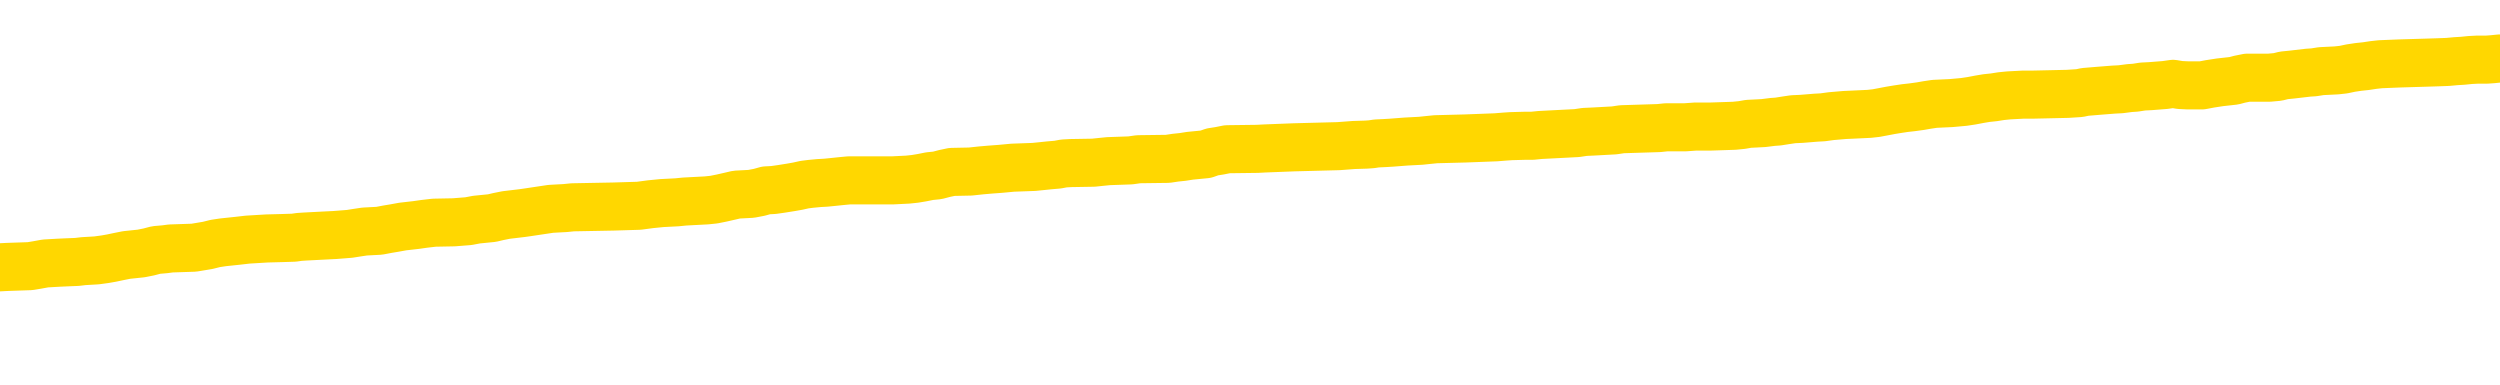<svg xmlns="http://www.w3.org/2000/svg" version="1.1" viewBox="0 0 6500 1000">
	<path fill="none" stroke="gold" stroke-width="125" stroke-linecap="round" stroke-linejoin="round" d="M0 303156  L-1329188 303156 L-1329004 303155 L-1328514 303152 L-1328220 303151 L-1327909 303148 L-1327675 303147 L-1327621 303144 L-1327562 303141 L-1327409 303140 L-1327368 303137 L-1327236 303136 L-1326943 303134 L-1326403 303134 L-1325792 303133 L-1325744 303133 L-1325104 303131 L-1325071 303131 L-1324545 303131 L-1324413 303130 L-1324023 303127 L-1323694 303125 L-1323577 303122 L-1323366 303119 L-1322649 303119 L-1322079 303118 L-1321972 303118 L-1321797 303116 L-1321576 303114 L-1321175 303112 L-1321149 303109 L-1320221 303107 L-1320133 303104 L-1320051 303101 L-1319981 303098 L-1319684 303097 L-1319532 303094 L-1317642 303096 L-1317541 303096 L-1317279 303096 L-1316985 303097 L-1316843 303094 L-1316595 303094 L-1316559 303093 L-1316401 303092 L-1315937 303089 L-1315684 303088 L-1315472 303085 L-1315221 303083 L-1314872 303082 L-1313944 303079 L-1313851 303077 L-1313440 303075 L-1312269 303072 L-1311080 303071 L-1310988 303068 L-1310960 303066 L-1310694 303063 L-1310395 303060 L-1310267 303057 L-1310229 303055 L-1309414 303055 L-1309030 303056 L-1307970 303057 L-1307909 303057 L-1307644 303085 L-1307172 303111 L-1306980 303137 L-1306716 303163 L-1306379 303162 L-1306244 303160 L-1305788 303159 L-1305045 303157 L-1305028 303156 L-1304862 303153 L-1304794 303153 L-1304278 303152 L-1303249 303152 L-1303053 303151 L-1302565 303149 L-1302203 303148 L-1301794 303148 L-1301408 303149 L-1299705 303149 L-1299607 303149 L-1299535 303149 L-1299474 303149 L-1299289 303148 L-1298953 303148 L-1298312 303147 L-1298235 303145 L-1298174 303145 L-1297987 303144 L-1297908 303144 L-1297731 303142 L-1297712 303141 L-1297482 303141 L-1297094 303140 L-1296205 303140 L-1296166 303138 L-1296078 303137 L-1296050 303134 L-1295042 303133 L-1294892 303130 L-1294868 303129 L-1294735 303127 L-1294695 303126 L-1293437 303125 L-1293379 303125 L-1292840 303123 L-1292787 303123 L-1292740 303123 L-1292345 303122 L-1292206 303120 L-1292006 303119 L-1291859 303119 L-1291694 303119 L-1291418 303120 L-1291059 303120 L-1290507 303119 L-1289862 303118 L-1289603 303115 L-1289449 303114 L-1289048 303112 L-1289008 303111 L-1288888 303109 L-1288826 303111 L-1288812 303111 L-1288718 303111 L-1288425 303109 L-1288273 303104 L-1287943 303101 L-1287865 303098 L-1287789 303097 L-1287563 303093 L-1287496 303090 L-1287269 303088 L-1287216 303085 L-1287052 303083 L-1286046 303082 L-1285862 303081 L-1285311 303079 L-1284918 303077 L-1284521 303075 L-1283671 303072 L-1283592 303071 L-1283014 303070 L-1282572 303070 L-1282331 303068 L-1282174 303068 L-1281773 303066 L-1281753 303066 L-1281308 303064 L-1280902 303063 L-1280766 303060 L-1280591 303057 L-1280455 303055 L-1280205 303052 L-1279205 303050 L-1279123 303049 L-1278987 303048 L-1278948 303046 L-1278059 303045 L-1277843 303044 L-1277400 303042 L-1277282 303041 L-1277226 303039 L-1276549 303039 L-1276449 303038 L-1276420 303038 L-1275078 303037 L-1274672 303035 L-1274633 303034 L-1273705 303033 L-1273606 303031 L-1273474 303030 L-1273069 303028 L-1273043 303027 L-1272950 303026 L-1272734 303024 L-1272323 303022 L-1271169 303019 L-1270877 303016 L-1270849 303013 L-1270241 303012 L-1269991 303009 L-1269971 303008 L-1269042 303007 L-1268990 303004 L-1268868 303002 L-1268850 303000 L-1268694 302998 L-1268519 302996 L-1268383 302994 L-1268326 302993 L-1268218 302991 L-1268133 302990 L-1267900 302989 L-1267825 302987 L-1267516 302986 L-1267398 302985 L-1267229 302983 L-1267137 302982 L-1267035 302982 L-1267012 302980 L-1266934 302980 L-1266836 302978 L-1266470 302976 L-1266365 302975 L-1265862 302974 L-1265410 302972 L-1265372 302971 L-1265348 302969 L-1265307 302968 L-1265178 302967 L-1265077 302965 L-1264636 302964 L-1264353 302963 L-1263761 302961 L-1263631 302960 L-1263356 302957 L-1263204 302956 L-1263050 302954 L-1262965 302952 L-1262887 302950 L-1262702 302949 L-1262651 302949 L-1262623 302948 L-1262544 302946 L-1262521 302945 L-1262237 302942 L-1261634 302939 L-1260638 302938 L-1260340 302937 L-1259606 302935 L-1259362 302934 L-1259272 302932 L-1258695 302931 L-1257996 302930 L-1257244 302928 L-1256925 302927 L-1256543 302924 L-1256466 302923 L-1255831 302921 L-1255646 302920 L-1255558 302920 L-1255428 302920 L-1255115 302919 L-1255066 302917 L-1254924 302916 L-1254902 302915 L-1253935 302913 L-1253389 302912 L-1252911 302912 L-1252850 302912 L-1252526 302912 L-1252505 302910 L-1252442 302910 L-1252232 302909 L-1252155 302908 L-1252101 302906 L-1252078 302905 L-1252039 302904 L-1252023 302902 L-1251266 302901 L-1251250 302900 L-1250450 302898 L-1250298 302897 L-1249392 302895 L-1248886 302894 L-1248657 302891 L-1248616 302891 L-1248500 302890 L-1248324 302889 L-1247570 302890 L-1247435 302889 L-1247271 302887 L-1246953 302886 L-1246777 302883 L-1245755 302880 L-1245731 302878 L-1245480 302876 L-1245267 302873 L-1244633 302872 L-1244395 302869 L-1244363 302867 L-1244185 302864 L-1244104 302861 L-1244014 302860 L-1243950 302857 L-1243510 302854 L-1243486 302853 L-1242945 302851 L-1242690 302850 L-1242195 302849 L-1241318 302847 L-1241281 302846 L-1241228 302845 L-1241187 302843 L-1241070 302842 L-1240793 302841 L-1240586 302838 L-1240389 302835 L-1240366 302832 L-1240316 302830 L-1240276 302828 L-1240198 302827 L-1239601 302824 L-1239541 302823 L-1239437 302821 L-1239283 302820 L-1238651 302819 L-1237970 302817 L-1237668 302814 L-1237321 302813 L-1237123 302812 L-1237075 302809 L-1236755 302808 L-1236127 302806 L-1235980 302805 L-1235944 302803 L-1235886 302802 L-1235809 302799 L-1235568 302799 L-1235480 302798 L-1235386 302797 L-1235092 302795 L-1234958 302794 L-1234898 302792 L-1234861 302790 L-1234589 302790 L-1233583 302788 L-1233407 302787 L-1233356 302787 L-1233064 302786 L-1232871 302783 L-1232538 302781 L-1232031 302780 L-1231469 302777 L-1231455 302775 L-1231438 302773 L-1231338 302771 L-1231223 302768 L-1231184 302765 L-1231146 302764 L-1231081 302764 L-1231052 302762 L-1230913 302764 L-1230621 302764 L-1230571 302764 L-1230466 302764 L-1230201 302762 L-1229736 302761 L-1229592 302761 L-1229537 302758 L-1229480 302757 L-1229289 302755 L-1228924 302754 L-1228709 302754 L-1228515 302754 L-1228457 302754 L-1228398 302751 L-1228244 302750 L-1227974 302749 L-1227544 302755 L-1227529 302755 L-1227452 302754 L-1227387 302753 L-1227258 302743 L-1227235 302742 L-1226950 302740 L-1226903 302739 L-1226848 302738 L-1226386 302736 L-1226347 302736 L-1226306 302735 L-1226116 302733 L-1225636 302732 L-1225149 302731 L-1225132 302729 L-1225094 302728 L-1224838 302727 L-1224760 302724 L-1224530 302722 L-1224514 302720 L-1224220 302717 L-1223778 302716 L-1223331 302714 L-1222826 302713 L-1222672 302712 L-1222386 302710 L-1222346 302707 L-1222014 302706 L-1221793 302705 L-1221276 302702 L-1221200 302701 L-1220952 302698 L-1220758 302695 L-1220698 302694 L-1219921 302692 L-1219847 302692 L-1219617 302691 L-1219600 302691 L-1219538 302690 L-1219342 302688 L-1218878 302688 L-1218855 302687 L-1218725 302687 L-1217425 302687 L-1217408 302687 L-1217331 302685 L-1217237 302685 L-1217020 302685 L-1216868 302684 L-1216689 302685 L-1216635 302687 L-1216349 302688 L-1216309 302688 L-1215939 302688 L-1215499 302688 L-1215316 302688 L-1214995 302687 L-1214700 302687 L-1214254 302684 L-1214182 302683 L-1213720 302680 L-1213282 302679 L-1213100 302677 L-1211646 302674 L-1211514 302673 L-1211057 302670 L-1210830 302669 L-1210444 302666 L-1209928 302663 L-1208973 302661 L-1208179 302658 L-1207505 302657 L-1207079 302654 L-1206768 302653 L-1206538 302648 L-1205855 302644 L-1205842 302640 L-1205632 302635 L-1205610 302633 L-1205436 302631 L-1204486 302629 L-1204217 302626 L-1203402 302625 L-1203092 302622 L-1203054 302621 L-1202997 302618 L-1202380 302617 L-1201742 302614 L-1200116 302613 L-1199442 302611 L-1198800 302611 L-1198722 302611 L-1198666 302611 L-1198630 302611 L-1198602 302610 L-1198490 302607 L-1198472 302606 L-1198450 302604 L-1198296 302603 L-1198243 302600 L-1198165 302599 L-1198045 302598 L-1197948 302596 L-1197830 302595 L-1197561 302592 L-1197291 302591 L-1197274 302588 L-1197074 302587 L-1196927 302584 L-1196700 302583 L-1196566 302581 L-1196257 302580 L-1196197 302578 L-1195844 302576 L-1195496 302574 L-1195395 302573 L-1195330 302570 L-1195270 302569 L-1194886 302566 L-1194505 302565 L-1194401 302563 L-1194141 302562 L-1193869 302559 L-1193710 302558 L-1193678 302556 L-1193616 302555 L-1193475 302554 L-1193291 302552 L-1193246 302551 L-1192958 302551 L-1192942 302550 L-1192709 302550 L-1192648 302548 L-1192610 302548 L-1192030 302547 L-1191896 302545 L-1191873 302540 L-1191854 302530 L-1191837 302519 L-1191821 302508 L-1191797 302497 L-1191780 302489 L-1191759 302480 L-1191742 302470 L-1191719 302465 L-1191703 302459 L-1191681 302455 L-1191664 302452 L-1191615 302448 L-1191543 302444 L-1191508 302437 L-1191485 302432 L-1191449 302426 L-1191408 302421 L-1191371 302418 L-1191355 302412 L-1191330 302408 L-1191293 302406 L-1191276 302401 L-1191253 302399 L-1191236 302396 L-1191217 302393 L-1191201 302390 L-1191172 302386 L-1191146 302382 L-1191101 302381 L-1191084 302378 L-1191042 302377 L-1190994 302374 L-1190923 302371 L-1190908 302368 L-1190892 302366 L-1190830 302364 L-1190791 302363 L-1190751 302362 L-1190585 302360 L-1190520 302359 L-1190504 302357 L-1190460 302355 L-1190402 302353 L-1190189 302352 L-1190156 302351 L-1190113 302349 L-1190035 302348 L-1189498 302347 L-1189420 302345 L-1189315 302342 L-1189227 302341 L-1189051 302340 L-1188700 302338 L-1188544 302337 L-1188106 302336 L-1187950 302334 L-1187820 302333 L-1187116 302330 L-1186915 302329 L-1185954 302326 L-1185472 302325 L-1185373 302325 L-1185280 302323 L-1185035 302322 L-1184962 302320 L-1184519 302318 L-1184423 302316 L-1184408 302315 L-1184392 302314 L-1184367 302312 L-1183902 302311 L-1183685 302309 L-1183545 302308 L-1183251 302307 L-1183163 302305 L-1183121 302304 L-1183091 302303 L-1182919 302301 L-1182860 302300 L-1182784 302298 L-1182703 302297 L-1182633 302297 L-1182324 302296 L-1182239 302294 L-1182025 302293 L-1181990 302292 L-1181307 302290 L-1181208 302289 L-1181003 302288 L-1180956 302286 L-1180678 302285 L-1180616 302283 L-1180599 302281 L-1180521 302279 L-1180213 302277 L-1180188 302275 L-1180134 302272 L-1180111 302271 L-1179989 302270 L-1179853 302267 L-1179609 302266 L-1179483 302266 L-1178837 302264 L-1178821 302264 L-1178796 302264 L-1178616 302261 L-1178540 302260 L-1178448 302259 L-1178020 302257 L-1177604 302256 L-1177211 302253 L-1177132 302252 L-1177113 302250 L-1176750 302249 L-1176514 302248 L-1176286 302246 L-1175972 302245 L-1175895 302244 L-1175814 302241 L-1175636 302238 L-1175620 302237 L-1175355 302234 L-1175275 302233 L-1175044 302231 L-1174818 302230 L-1174503 302230 L-1174327 302228 L-1173966 302228 L-1173575 302227 L-1173505 302224 L-1173441 302223 L-1173301 302220 L-1173249 302219 L-1173148 302216 L-1172646 302215 L-1172449 302213 L-1172202 302212 L-1172017 302211 L-1171717 302209 L-1171641 302208 L-1171475 302205 L-1170590 302204 L-1170562 302201 L-1170439 302198 L-1169860 302197 L-1169782 302196 L-1169069 302196 L-1168757 302196 L-1168544 302196 L-1168527 302196 L-1168141 302196 L-1167616 302193 L-1167169 302191 L-1166840 302190 L-1166687 302189 L-1166361 302189 L-1166183 302187 L-1166101 302187 L-1165895 302185 L-1165719 302183 L-1164791 302182 L-1163901 302180 L-1163862 302179 L-1163634 302179 L-1163255 302178 L-1162467 302176 L-1162233 302175 L-1162157 302174 L-1161800 302172 L-1161228 302169 L-1160961 302168 L-1160574 302167 L-1160471 302167 L-1160301 302167 L-1159682 302167 L-1159471 302167 L-1159163 302167 L-1159110 302165 L-1158983 302164 L-1158929 302163 L-1158810 302161 L-1158474 302159 L-1157515 302157 L-1157384 302154 L-1157182 302153 L-1156551 302152 L-1156239 302150 L-1155825 302149 L-1155798 302148 L-1155653 302146 L-1155232 302145 L-1153900 302145 L-1153853 302143 L-1153724 302141 L-1153708 302139 L-1153129 302137 L-1152924 302135 L-1152894 302134 L-1152853 302132 L-1152796 302131 L-1152758 302130 L-1152680 302128 L-1152537 302127 L-1152083 302126 L-1151965 302124 L-1151679 302123 L-1151307 302121 L-1151211 302120 L-1150884 302119 L-1150529 302117 L-1150359 302116 L-1150312 302115 L-1150203 302113 L-1150114 302112 L-1150086 302110 L-1150010 302108 L-1149706 302106 L-1149672 302104 L-1149601 302102 L-1149233 302101 L-1148897 302100 L-1148817 302100 L-1148597 302098 L-1148425 302097 L-1148398 302095 L-1147901 302094 L-1147351 302091 L-1146471 302090 L-1146373 302087 L-1146296 302086 L-1146021 302084 L-1145774 302082 L-1145700 302080 L-1145638 302078 L-1145519 302076 L-1145477 302075 L-1145367 302073 L-1145290 302071 L-1144589 302069 L-1144344 302068 L-1144304 302067 L-1144148 302065 L-1143549 302065 L-1143322 302065 L-1143230 302065 L-1142754 302065 L-1142157 302062 L-1141637 302061 L-1141616 302060 L-1141471 302058 L-1141151 302058 L-1140609 302058 L-1140377 302058 L-1140207 302058 L-1139720 302057 L-1139493 302056 L-1139408 302054 L-1139062 302053 L-1138735 302053 L-1138212 302051 L-1137885 302050 L-1137285 302049 L-1137087 302046 L-1137035 302045 L-1136994 302043 L-1136713 302042 L-1136029 302039 L-1135719 302038 L-1135694 302035 L-1135503 302034 L-1135280 302032 L-1135194 302031 L-1134530 302028 L-1134506 302027 L-1134284 302024 L-1133954 302023 L-1133602 302020 L-1133397 302019 L-1133165 302016 L-1132907 302014 L-1132717 302012 L-1132670 302010 L-1132443 302009 L-1132408 302008 L-1132252 302006 L-1132037 302005 L-1131864 302003 L-1131773 302002 L-1131496 302001 L-1131252 301999 L-1130937 301998 L-1130511 301998 L-1130473 301998 L-1129990 301998 L-1129756 301998 L-1129545 301997 L-1129318 301995 L-1128769 301995 L-1128521 301994 L-1127687 301994 L-1127632 301992 L-1127610 301991 L-1127452 301990 L-1126991 301988 L-1126950 301987 L-1126610 301984 L-1126477 301983 L-1126254 301981 L-1125682 301980 L-1125210 301979 L-1125015 301977 L-1124823 301976 L-1124633 301975 L-1124531 301973 L-1124163 301972 L-1124116 301971 L-1124035 301969 L-1122742 301968 L-1122693 301966 L-1122425 301966 L-1122280 301966 L-1121729 301966 L-1121612 301965 L-1121531 301964 L-1121171 301962 L-1120948 301961 L-1120666 301960 L-1120337 301957 L-1119829 301955 L-1119717 301954 L-1119638 301953 L-1119473 301951 L-1119179 301951 L-1118710 301951 L-1118514 301953 L-1118463 301953 L-1117813 301951 L-1117692 301950 L-1117238 301950 L-1117202 301949 L-1116733 301947 L-1116623 301946 L-1116606 301944 L-1116390 301944 L-1116209 301943 L-1115678 301943 L-1114648 301943 L-1114449 301942 L-1113991 301940 L-1113042 301938 L-1112943 301936 L-1112590 301933 L-1112529 301932 L-1112514 301931 L-1112479 301929 L-1112110 301928 L-1111990 301927 L-1111748 301925 L-1111584 301924 L-1111397 301922 L-1111276 301921 L-1110205 301918 L-1109347 301917 L-1109135 301914 L-1109037 301913 L-1108863 301910 L-1108530 301909 L-1108458 301907 L-1108401 301906 L-1108225 301906 L-1107836 301905 L-1107601 301903 L-1107490 301902 L-1107373 301901 L-1106392 301899 L-1106366 301898 L-1105772 301895 L-1105740 301895 L-1105591 301894 L-1105307 301892 L-1104395 301892 L-1103449 301892 L-1103296 301891 L-1103193 301891 L-1103062 301890 L-1102919 301888 L-1102892 301887 L-1102778 301885 L-1102559 301884 L-1101878 301883 L-1101749 301881 L-1101446 301880 L-1101206 301877 L-1100873 301876 L-1100234 301874 L-1099892 301872 L-1099830 301870 L-1099674 301870 L-1098753 301870 L-1098282 301870 L-1098239 301870 L-1098226 301869 L-1098185 301868 L-1098163 301866 L-1098136 301865 L-1097992 301863 L-1097569 301862 L-1097234 301862 L-1097043 301861 L-1096614 301861 L-1096426 301859 L-1096037 301857 L-1095503 301855 L-1095131 301854 L-1095109 301854 L-1094859 301853 L-1094741 301851 L-1094665 301850 L-1094529 301848 L-1094490 301847 L-1094410 301846 L-1094016 301844 L-1093520 301843 L-1093408 301840 L-1093235 301839 L-1092927 301837 L-1092479 301836 L-1092156 301835 L-1092014 301832 L-1091587 301829 L-1091433 301826 L-1091378 301824 L-1090564 301822 L-1090544 301821 L-1090173 301820 L-1090116 301820 L-1088987 301818 L-1088919 301818 L-1088360 301817 L-1088166 301815 L-1088029 301814 L-1087796 301813 L-1087449 301811 L-1087414 301809 L-1087379 301807 L-1087311 301804 L-1086962 301803 L-1086790 301802 L-1086305 301800 L-1086289 301799 L-1085963 301798 L-1085806 301796 L-1084665 301794 L-1084641 301792 L-1084449 301789 L-1084255 301788 L-1084005 301787 L-1083988 301785 L-1082968 301784 L-1082670 301783 L-1082594 301781 L-1082458 301778 L-1082283 301777 L-1081706 301774 L-1081490 301773 L-1081427 301772 L-1081296 301770 L-1081259 301767 L-1080736 301766 L-1080598 302307 L-1080583 302307 L-1080561 302307 L-1080540 302307 L-1080313 301765 L-1079537 301765 L-1079496 301765 L-1079128 301765 L-1079050 301763 L-1078998 301762 L-1078324 301761 L-1077582 301759 L-1077157 301759 L-1076709 301758 L-1075648 301756 L-1075336 301754 L-1074926 301754 L-1074854 301752 L-1074330 301752 L-1074235 301752 L-1074217 301752 L-1073773 301751 L-1073587 301748 L-1072807 301745 L-1072134 301744 L-1071722 301740 L-1071490 301737 L-1071350 301736 L-1071268 301733 L-1071248 301732 L-1071172 301732 L-1071044 301730 L-1070727 301732 L-1070503 301732 L-1070178 301730 L-1070115 301730 L-1069745 301730 L-1069712 301730 L-1069504 301730 L-1068836 301730 L-1068759 301730 L-1068601 301728 L-1068490 301728 L-1068164 301726 L-1068009 301725 L-1067668 301725 L-1067611 301722 L-1067273 301719 L-1067069 301718 L-1067016 301715 L-1065640 301714 L-1065510 301713 L-1065077 301711 L-1064756 301710 L-1063929 301707 L-1063805 301706 L-1063074 301703 L-1062918 301700 L-1062878 301699 L-1062824 301697 L-1062801 301696 L-1062687 301695 L-1062390 301693 L-1062101 301692 L-1062046 301691 L-1061926 301689 L-1061895 301688 L-1061796 301686 L-1061352 301686 L-1061200 301685 L-1060365 301685 L-1059823 301684 L-1059488 301684 L-1059472 301682 L-1059397 301681 L-1059281 301680 L-1059086 301678 L-1058822 301677 L-1057987 301675 L-1057891 301674 L-1057369 301673 L-1057328 301671 L-1057228 301670 L-1056400 301670 L-1056265 301669 L-1055926 301669 L-1055372 301667 L-1054992 301666 L-1054830 301665 L-1054520 301663 L-1053707 301662 L-1053401 301660 L-1053132 301660 L-1052811 301660 L-1052490 301662 L-1052215 301662 L-1051386 301659 L-1051291 301658 L-1051198 301654 L-1051094 301649 L-1050707 301645 L-1050227 301643 L-1050210 301641 L-1050092 301640 L-1049724 301637 L-1049629 301636 L-1048795 301633 L-1048718 301632 L-1048419 301630 L-1048328 301629 L-1047921 301626 L-1047810 301623 L-1047111 301622 L-1046638 301621 L-1046578 301619 L-1046359 301616 L-1046085 301615 L-1045972 301614 L-1044945 301612 L-1044559 301611 L-1044538 301610 L-1044206 301608 L-1043961 301607 L-1043528 301606 L-1043418 301604 L-1043300 301603 L-1042848 301600 L-1042258 301599 L-1041921 301597 L-1040028 301596 L-1039915 301593 L-1039703 301592 L-1038385 301590 L-1038278 301282 L-1038212 300977 L-1038176 300696 L-1038114 300696 L-1037615 301002 L-1036940 301304 L-1036918 301582 L-1036647 301579 L-1035679 301579 L-1034990 301578 L-1034828 301577 L-1034287 301575 L-1034197 301574 L-1033178 301573 L-1032230 301570 L-1031865 301571 L-1031762 301573 L-1031174 301573 L-1031114 301573 L-1031014 301571 L-1030574 301568 L-1030466 301567 L-1030024 301566 L-1029025 301562 L-1028768 301557 L-1028665 301553 L-1028535 301551 L-1028169 301548 L-1027588 301545 L-1027557 301544 L-1027241 301542 L-1025258 301541 L-1025143 301540 L-1025075 301540 L-1024716 301538 L-1023098 301537 L-1022920 301537 L-1022776 301537 L-1021953 301538 L-1021900 301540 L-1021846 301540 L-1021412 301540 L-1020431 301541 L-1020358 301541 L-1019273 301540 L-1019060 301540 L-1018344 301537 L-1017955 301536 L-1017736 301533 L-1017417 301530 L-1016923 301527 L-1016795 301526 L-1016567 301523 L-1016334 301520 L-1016275 301519 L-1015985 301518 L-1015713 301515 L-1014683 301514 L-1013018 301512 L-1012599 301511 L-1012462 301509 L-1012306 301509 L-1012001 301508 L-1011772 301505 L-1011614 301504 L-1011455 301501 L-1011286 301498 L-1011238 301497 L-1011185 301496 L-1011163 301496 L-1010777 301494 L-1010527 301494 L-1010257 301494 L-1010096 301494 L-1010006 301494 L-1008348 301494 L-1008182 301496 L-1007803 301494 L-1007343 301494 L-1006733 301492 L-1005640 301490 L-1005209 301489 L-1005177 301488 L-1005115 301486 L-1005098 301485 L-1003394 301483 L-1003352 301482 L-1002885 301481 L-1002699 301479 L-1002666 301477 L-1002071 301475 L-1002021 301474 L-1001699 301472 L-1001648 301471 L-1001437 301470 L-1001419 301468 L-1001153 301466 L-1001100 301464 L-1000631 301463 L-1000121 301460 L-1000043 301460 L-999748 301459 L-999732 301457 L-999693 301456 L-999622 301455 L-999465 301453 L-998519 301453 L-998462 301453 L-997941 301453 L-997749 301452 L-997648 301452 L-997422 301450 L-996912 301450 L-996524 301488 L-996455 301488 L-996106 301486 L-995750 301485 L-994621 301445 L-994569 301442 L-994343 301441 L-994309 301439 L-994184 301437 L-994086 301437 L-993821 301437 L-993081 301438 L-992502 301438 L-992209 301438 L-991503 301438 L-991324 301437 L-991301 301437 L-990665 301435 L-990354 301434 L-989957 301434 L-989928 301433 L-989907 301431 L-989753 301430 L-989068 301430 L-989051 301430 L-988711 301430 L-988439 301428 L-988401 301427 L-988345 301424 L-988323 301423 L-988251 301422 L-987919 301420 L-987813 301419 L-987785 301416 L-987586 301415 L-987434 301413 L-986566 301412 L-986003 301409 L-985987 301409 L-985886 301408 L-985784 301409 L-985637 301409 L-985559 301409 L-985521 301408 L-985466 301407 L-985392 301405 L-985247 301404 L-984766 301404 L-984361 301402 L-983495 301404 L-983475 301404 L-983217 301404 L-983140 301404 L-983111 301402 L-983101 301400 L-983084 301398 L-982791 301397 L-982751 301396 L-982679 301394 L-982606 301393 L-982401 301391 L-982241 301387 L-981939 301383 L-981862 301378 L-981845 301374 L-981629 301371 L-981397 301371 L-981288 301372 L-980918 301374 L-980760 301374 L-980528 301374 L-980360 301374 L-980214 301372 L-980082 301371 L-978807 301368 L-978403 301365 L-978342 301364 L-978226 301361 L-977801 301360 L-977785 301357 L-977723 301356 L-977450 301353 L-977337 301352 L-977055 301349 L-976778 301348 L-976353 301345 L-976330 301343 L-976252 301342 L-976127 301341 L-975540 301339 L-975149 301338 L-974813 301337 L-974224 301335 L-974122 301335 L-973951 301334 L-973815 301334 L-972988 301332 L-971802 301331 L-971766 301330 L-971711 301330 L-971490 301328 L-971285 301328 L-971130 301328 L-970874 301327 L-970797 301326 L-970255 301324 L-970218 301323 L-969969 301321 L-969582 301320 L-968756 301319 L-968398 301317 L-968088 301317 L-967830 301316 L-967606 301315 L-967200 301313 L-967083 301312 L-966900 301310 L-966847 301310 L-966658 301309 L-966487 301308 L-966459 301306 L-966178 301305 L-965868 301304 L-965730 301302 L-965420 301301 L-965226 301301 L-965211 301300 L-964491 301300 L-964358 301297 L-964060 301295 L-963970 301294 L-963369 301294 L-963331 301293 L-963252 301291 L-962632 301290 L-962480 301287 L-962440 301286 L-962129 301284 L-961937 301283 L-961744 301280 L-961689 301278 L-961380 301276 L-961328 301275 L-961273 301276 L-961247 301276 L-961123 301276 L-960312 301275 L-960236 301273 L-959695 301272 L-959426 301271 L-958767 301269 L-957859 301268 L-957618 301267 L-957085 301265 L-956868 301264 L-955761 301265 L-955711 301265 L-954935 301265 L-954387 301264 L-954276 301262 L-954123 301260 L-954068 301258 L-953903 301257 L-953525 301256 L-953078 301254 L-953023 301253 L-952869 301251 L-952189 301250 L-951969 301249 L-951451 301247 L-950602 301245 L-950586 301243 L-948795 301242 L-948240 301241 L-948123 301239 L-947117 301238 L-947081 301236 L-946848 301236 L-946756 301236 L-946716 301236 L-946384 301235 L-946032 301234 L-945767 301231 L-945480 301230 L-945169 301227 L-944915 301224 L-944821 301223 L-944331 301221 L-944124 301220 L-943558 301219 L-943444 301220 L-943093 301219 L-943041 301219 L-943001 301219 L-942398 301216 L-941664 301213 L-941083 301210 L-940847 301208 L-940307 301203 L-940154 301201 L-939652 301199 L-939443 301197 L-939420 301197 L-939361 301195 L-938398 301195 L-938221 301194 L-937779 301192 L-937755 301190 L-937600 301188 L-937518 301188 L-937368 301190 L-936721 301190 L-936671 301188 L-935551 301187 L-934567 301186 L-934506 301184 L-933785 301183 L-932920 301181 L-932541 301180 L-932322 301180 L-931563 301179 L-931511 301177 L-931202 301175 L-930350 301175 L-930157 301173 L-929980 301172 L-929756 301172 L-929629 301171 L-929437 301171 L-929205 301169 L-929035 301171 L-928749 301169 L-928469 301169 L-928386 301168 L-928216 301166 L-928199 301164 L-928045 301162 L-928006 301161 L-927231 301160 L-927154 301160 L-926922 301157 L-926495 301155 L-926150 301154 L-925566 301153 L-925298 301153 L-925039 301153 L-924909 301150 L-924893 301149 L-924779 301147 L-924755 301146 L-924521 301144 L-924485 301143 L-923169 301143 L-923113 301142 L-922434 301139 L-921862 301139 L-921736 301139 L-921583 301139 L-921506 301139 L-921194 301136 L-920922 301135 L-920832 301132 L-920731 301132 L-919803 301131 L-919727 301131 L-919363 301131 L-919338 301129 L-919302 301128 L-918526 301125 L-918434 301124 L-918294 301122 L-917892 301121 L-917631 301121 L-917387 301122 L-917173 301121 L-917093 301121 L-917016 301121 L-916940 301121 L-916753 301122 L-916687 301122 L-916437 301122 L-916382 301121 L-916244 301120 L-916165 301117 L-916052 301116 L-915828 301114 L-915664 301113 L-915623 301112 L-915454 301110 L-915083 301109 L-915068 301107 L-914952 301106 L-914231 301105 L-914195 301103 L-914062 301103 L-913714 301102 L-913303 301102 L-913266 301102 L-913188 301101 L-913150 301099 L-912785 301098 L-912581 301096 L-912566 301095 L-912221 301094 L-911872 301094 L-911546 301094 L-911445 301092 L-911292 301092 L-911097 301091 L-910866 301091 L-910773 301091 L-910618 301091 L-910541 301091 L-910500 301090 L-910386 301088 L-910363 301087 L-910112 301087 L-909974 301084 L-909396 301080 L-908568 301077 L-908080 301074 L-907958 301073 L-907920 301072 L-907907 301070 L-907755 301068 L-907654 301065 L-907421 301063 L-907031 301061 L-906726 301059 L-906711 301058 L-906540 301057 L-906301 301054 L-905705 301054 L-905101 301053 L-905062 301053 L-905021 301053 L-904868 301051 L-904815 301050 L-904752 301048 L-904684 301047 L-904630 301044 L-904604 301043 L-904558 301042 L-904463 301039 L-904326 301037 L-904173 301036 L-904041 301035 L-904000 301035 L-903964 301033 L-903902 301032 L-903629 301029 L-903314 301028 L-903273 301025 L-903188 301024 L-903011 301022 L-902774 301021 L-902416 301020 L-902386 301018 L-901817 301017 L-901694 301015 L-901458 301014 L-901435 301014 L-901154 301013 L-900869 301013 L-900613 301013 L-900041 301011 L-899744 301010 L-899668 301009 L-898969 301007 L-898892 301006 L-898857 301004 L-898830 301003 L-898779 301000 L-898585 300999 L-898445 300996 L-898409 300995 L-898369 300994 L-897773 300992 L-897541 300991 L-897257 301000 L-897203 301009 L-897129 301018 L-897051 301026 L-896815 301024 L-896571 301022 L-896435 301021 L-896329 301020 L-896249 301018 L-895862 301015 L-895735 301014 L-895582 301013 L-895545 301011 L-895399 301010 L-895177 301009 L-895003 301007 L-894934 301006 L-894113 301003 L-894097 301003 L-893802 301002 L-893014 301000 L-892704 301000 L-892558 300999 L-892330 300998 L-892129 300995 L-891192 300994 L-891156 300992 L-891133 300991 L-891092 300988 L-890824 300987 L-890227 300985 L-890163 300984 L-890128 300983 L-890111 300981 L-889416 300981 L-889215 300981 L-889183 300981 L-888849 300981 L-888742 300980 L-888117 300977 L-887613 300976 L-887575 300973 L-887133 300973 L-887037 300972 L-886878 300972 L-886565 300972 L-886553 300972 L-886113 300973 L-885631 300974 L-885502 300974 L-885182 300974 L-885113 300973 L-884809 300973 L-884633 300972 L-884440 300970 L-884197 300967 L-883999 300965 L-883974 300962 L-883395 300961 L-883325 300959 L-882916 300958 L-882861 300956 L-882815 300955 L-882451 300954 L-882305 300952 L-882100 300951 L-882003 300951 L-881848 300950 L-881787 300948 L-881639 300945 L-881539 300944 L-880982 300944 L-880959 300947 L-880787 300948 L-880245 300950 L-880185 300950 L-880131 300947 L-880102 300944 L-880031 300943 L-880014 300940 L-879951 300939 L-879915 300936 L-879760 300934 L-879434 300933 L-878868 300932 L-878854 300930 L-878792 300928 L-878690 300925 L-878644 300925 L-878401 300924 L-877979 300924 L-877824 300924 L-876083 300921 L-875541 300919 L-874598 300918 L-874188 300917 L-873647 300914 L-873451 300913 L-873282 300911 L-872986 300910 L-872872 300908 L-872857 300908 L-872702 300907 L-872562 300906 L-872485 300903 L-872354 300903 L-872006 300903 L-871635 300904 L-871037 300904 L-870861 300904 L-870705 300903 L-870436 300902 L-870284 300902 L-869993 300906 L-869970 300908 L-869887 300911 L-869659 300914 L-868960 300913 L-868833 300911 L-868402 300910 L-868307 300908 L-867103 300908 L-867053 300907 L-866760 300907 L-866357 300906 L-866081 300903 L-866062 300902 L-865944 300900 L-865868 300899 L-865686 300897 L-865206 300896 L-864755 300893 L-864345 300892 L-864314 300891 L-863896 300889 L-863782 300889 L-863664 300889 L-863649 300889 L-863454 300888 L-863433 300885 L-863200 300884 L-862757 300882 L-862438 300880 L-861973 300880 L-861808 300878 L-861653 300877 L-861497 300877 L-861043 300877 L-860724 300877 L-860669 300878 L-860298 300878 L-860261 300880 L-859934 300880 L-859817 300878 L-859719 300877 L-859393 300874 L-859006 300873 L-858745 300871 L-858386 300869 L-858130 300867 L-855960 300866 L-855910 300865 L-855888 300863 L-855476 300863 L-855415 300863 L-855345 300865 L-855114 300865 L-854803 300863 L-854500 300860 L-854456 300859 L-854148 300858 L-854015 300856 L-853798 300855 L-853086 300854 L-852931 300854 L-852792 300852 L-852644 300852 L-852623 300852 L-852428 300851 L-852403 300849 L-852312 300848 L-852290 300847 L-852274 300845 L-852173 300844 L-851245 300843 L-850787 300843 L-849695 300840 L-849272 300840 L-848869 300838 L-848830 300837 L-848576 300836 L-847802 300833 L-847785 300832 L-847761 300830 L-847568 300829 L-846832 300827 L-846562 300826 L-846522 300825 L-846123 300822 L-846098 300821 L-845309 300819 L-844629 300818 L-843258 300816 L-842988 300815 L-842939 300814 L-842402 300811 L-842369 300810 L-842267 300807 L-841943 300806 L-841864 300804 L-841595 300804 L-840682 300803 L-840543 300803 L-840295 300800 L-839749 300800 L-839327 300799 L-839134 300797 L-839119 300797 L-838981 300795 L-838887 300793 L-838760 300792 L-838500 300790 L-838475 300788 L-838383 300786 L-838073 300785 L-838013 300784 L-837896 300784 L-837546 300784 L-836736 300784 L-836504 300781 L-835675 300781 L-835443 300778 L-835227 300777 L-834708 300777 L-834070 300775 L-833654 300774 L-833331 300773 L-832851 300771 L-832425 300771 L-832364 300770 L-832015 300770 L-831975 300768 L-831961 300767 L-831862 300764 L-831816 300764 L-831331 300763 L-830529 300763 L-830195 300763 L-829114 300762 L-828634 300760 L-828611 300759 L-828471 300757 L-827915 300756 L-827218 300755 L-826909 300753 L-826687 300752 L-826583 300751 L-826480 300748 L-825809 300747 L-825715 300745 L-825693 300745 L-825616 300744 L-825438 300744 L-825266 300744 L-825085 300742 L-825072 300741 L-824995 300740 L-824831 300738 L-824316 300737 L-824300 300736 L-824160 300736 L-823797 300734 L-823773 300734 L-823643 300733 L-823618 300731 L-823256 300730 L-822730 300727 L-822637 300726 L-822421 300723 L-822327 300722 L-822303 300720 L-821839 300719 L-821761 300719 L-821360 300718 L-820909 300718 L-819657 300716 L-819619 300715 L-819187 300714 L-819154 300712 L-818435 300711 L-818259 300709 L-818123 300708 L-817817 300707 L-817762 300705 L-817737 300703 L-817721 300700 L-817546 300698 L-817356 300697 L-816849 300697 L-816475 300686 L-816137 300674 L-816098 300663 L-815379 300653 L-815285 300652 L-815247 300650 L-814705 300650 L-814682 300649 L-814279 300648 L-813854 300646 L-813583 300646 L-813403 300645 L-813157 300642 L-813134 300641 L-813077 300638 L-812461 300637 L-811958 300635 L-811571 300635 L-810952 300637 L-810736 300637 L-810581 300638 L-809288 300635 L-809189 300634 L-808747 300631 L-808415 300630 L-808115 300627 L-807873 300626 L-807138 300623 L-806559 300622 L-805729 300620 L-805629 300619 L-805071 300618 L-804933 300616 L-803291 300615 L-803230 300615 L-803137 300615 L-802170 300615 L-801992 300613 L-801705 300613 L-801487 300613 L-801409 300612 L-801138 300612 L-801022 300611 L-800869 300609 L-800559 300608 L-800481 300607 L-800390 300607 L-800312 300605 L-800196 300605 L-800017 300604 L-799925 300602 L-799887 300601 L-799384 300601 L-799165 300600 L-799036 300600 L-798881 300598 L-798826 300597 L-798701 300597 L-798316 300596 L-797808 300594 L-797736 300593 L-797255 300591 L-797178 300590 L-797078 300590 L-796845 300589 L-796380 300589 L-796150 300589 L-796134 300589 L-795902 300589 L-795747 300589 L-795685 300589 L-795492 300587 L-795221 300585 L-794470 300583 L-793517 300583 L-793481 300582 L-793256 300582 L-792816 300582 L-792535 300579 L-792187 300578 L-791118 300576 L-790190 300576 L-790059 300576 L-790012 300576 L-789943 300575 L-789788 300575 L-789711 300572 L-789537 300569 L-789103 300567 L-788899 300565 L-788838 300563 L-788256 300561 L-788102 300559 L-787986 300557 L-787945 300556 L-787776 300554 L-787639 300553 L-787428 300550 L-787351 300549 L-787327 300548 L-787119 300545 L-786709 300543 L-786684 300542 L-786461 300541 L-786316 300539 L-786281 300538 L-786268 300537 L-786245 300535 L-786012 300534 L-785826 300532 L-785609 300531 L-785584 300530 L-784895 300528 L-784791 300527 L-784755 300526 L-784735 300524 L-784541 300523 L-784487 300521 L-784371 300519 L-784289 300519 L-784178 300517 L-783864 300516 L-783404 300515 L-783149 300513 L-782915 300510 L-782785 300509 L-782433 300508 L-782373 300506 L-782221 300505 L-781648 300502 L-781562 300501 L-781409 300498 L-781113 300495 L-780743 300493 L-780440 300490 L-780363 300489 L-779958 300487 L-779790 300487 L-779646 300487 L-779106 300487 L-779045 300487 L-779030 300484 L-778863 300483 L-778658 300482 L-778583 300482 L-778490 300480 L-778080 300479 L-778065 300478 L-778041 300478 L-777848 300476 L-777771 300489 L-777601 300501 L-777539 300512 L-777523 300524 L-777009 300523 L-776787 300521 L-776168 300519 L-775915 300517 L-775721 300516 L-775682 300515 L-775608 300515 L-775543 300515 L-774892 300515 L-774854 300516 L-774679 300516 L-774614 300516 L-773939 300516 L-773550 300513 L-773289 300512 L-773051 300510 L-772973 300508 L-772958 300505 L-772755 300504 L-772385 300501 L-772159 300500 L-771524 300498 L-771504 300498 L-771117 300497 L-771023 300497 L-770965 300495 L-770689 300494 L-770379 300494 L-770302 300493 L-769451 300494 L-769108 300501 L-768671 300509 L-768237 300516 L-767742 300523 L-767593 300521 L-767324 300523 L-766086 300524 L-766030 300527 L-764266 300528 L-764076 300527 L-763066 300526 L-762915 300524 L-762539 300527 L-762218 300530 L-761613 300532 L-761543 300535 L-761366 300534 L-760537 300532 L-760399 300531 L-760012 300530 L-759828 300528 L-759784 300527 L-759664 300526 L-759454 300524 L-759007 300521 L-758658 300520 L-758526 300519 L-758117 300517 L-757767 300517 L-757482 300516 L-757288 300515 L-757134 300515 L-756970 300513 L-756902 300512 L-756802 300512 L-756568 300510 L-756452 300510 L-756399 300509 L-755857 300509 L-755392 300508 L-754210 300508 L-754077 300508 L-754052 300508 L-754000 300508 L-753332 300508 L-752297 300505 L-752104 300504 L-751924 300502 L-751772 300502 L-751732 300501 L-751717 300501 L-751655 300500 L-751330 300498 L-750169 300497 L-749976 300495 L-749799 300494 L-748685 300493 L-747825 300491 L-747719 300491 L-747245 300490 L-747052 300490 L-744731 300489 L-744653 300487 L-744532 300484 L-744498 300483 L-744460 300480 L-744366 300476 L-744150 300473 L-743569 300471 L-743183 300469 L-742410 300468 L-742332 300467 L-741634 300467 L-741093 300467 L-741052 300465 L-740922 300465 L-740458 300464 L-740419 300462 L-740285 300461 L-739916 300460 L-739887 300458 L-739737 300458 L-739336 300457 L-737512 300458 L-736705 300457 L-735986 300457 L-735970 300457 L-735656 300454 L-735094 300453 L-734593 300451 L-734074 300450 L-734053 300449 L-732309 300447 L-732140 300446 L-731944 300445 L-731050 300443 L-730532 300441 L-730321 300439 L-730063 300438 L-729354 300436 L-728403 300435 L-727745 300434 L-727706 300431 L-727419 300430 L-727337 300428 L-727242 300428 L-727110 300427 L-727032 300427 L-726297 300427 L-725960 300425 L-725910 300427 L-725655 300427 L-725369 300425 L-724943 300425 L-724363 300424 L-724104 300424 L-723952 300423 L-723705 300423 L-723667 300423 L-722869 300421 L-722832 300420 L-722655 300420 L-722245 300417 L-722017 300417 L-721940 300417 L-721809 300417 L-721693 300416 L-721345 300414 L-721282 300413 L-721129 300412 L-720388 300410 L-720277 300409 L-720107 300408 L-720068 300406 L-719773 300406 L-719372 300406 L-719195 300406 L-719101 300406 L-718791 300405 L-717990 300403 L-717532 300401 L-717012 300399 L-716523 300398 L-715827 300397 L-714781 300395 L-714512 300395 L-714458 300394 L-714298 300394 L-714046 300394 L-713800 300392 L-713721 300391 L-713507 300388 L-713195 300387 L-712731 300384 L-712717 300383 L-712421 300383 L-712407 300381 L-711416 300380 L-710744 300379 L-710409 300376 L-709793 300376 L-709656 300375 L-709017 300373 L-708887 300372 L-707936 300369 L-707836 300366 L-707277 300365 L-706868 300365 L-706440 300365 L-706349 300364 L-705514 300364 L-705150 300364 L-705111 300365 L-704979 300366 L-704802 300366 L-704585 300366 L-704532 300365 L-704375 300362 L-704122 300361 L-703022 300360 L-702944 300358 L-702725 300357 L-702594 300354 L-702558 300353 L-702364 300351 L-702265 300350 L-701781 300349 L-701497 300347 L-701336 300346 L-701241 300343 L-700970 300342 L-700700 300340 L-700684 300335 L-700546 300331 L-700407 300327 L-700081 300321 L-699772 300318 L-699731 300317 L-699655 300314 L-699540 300313 L-698689 300310 L-698363 300309 L-698032 300307 L-697899 300307 L-697683 300307 L-697666 300307 L-696986 300307 L-696893 300305 L-696869 300303 L-696854 300301 L-696815 300299 L-696403 300296 L-696134 300295 L-696094 300294 L-695725 300294 L-695516 300292 L-694433 300292 L-694416 300291 L-694388 300290 L-694368 300290 L-693991 300287 L-693736 300285 L-693488 300283 L-693348 300280 L-693216 300279 L-692884 300277 L-692792 300276 L-692731 300274 L-692172 300273 L-692111 300272 L-691955 300270 L-691761 300269 L-691569 300268 L-691553 300266 L-691515 300265 L-691476 300263 L-691205 300262 L-691082 300261 L-691050 300259 L-690950 300259 L-690794 300259 L-690653 300259 L-690369 300258 L-690044 300258 L-689348 300257 L-689325 300257 L-688816 300257 L-687970 300257 L-687607 300255 L-687452 300254 L-686848 300254 L-686678 300254 L-686617 300254 L-686562 300253 L-685507 300251 L-685488 300251 L-684582 300251 L-684561 300251 L-684394 300250 L-684152 300250 L-684102 300248 L-684047 300246 L-683909 300244 L-683870 300243 L-682942 300242 L-682886 300242 L-682765 300242 L-682693 300242 L-682577 300242 L-682399 300243 L-681416 300242 L-681277 300242 L-681159 300239 L-680865 300236 L-680617 300235 L-680581 300233 L-680526 300235 L-680504 300235 L-680371 300235 L-680292 300235 L-680155 300233 L-679532 300233 L-679365 300232 L-678901 300232 L-678724 300229 L-678708 300228 L-678648 300226 L-678531 300225 L-678049 300224 L-677353 300222 L-676980 300221 L-676811 300220 L-675845 300218 L-675690 300217 L-675512 300217 L-675420 300215 L-675164 300215 L-674994 300215 L-674347 300214 L-674336 300214 L-673756 300213 L-673617 300213 L-673562 300210 L-672827 300209 L-672788 300207 L-672711 300207 L-672069 300206 L-671294 300206 L-671202 300204 L-671153 300204 L-671138 300203 L-671102 300203 L-671086 300200 L-671023 300199 L-671006 300198 L-670986 300198 L-670832 300196 L-670793 300195 L-670777 300194 L-670738 300192 L-670598 300191 L-670522 300189 L-670157 300188 L-669809 300187 L-669036 300185 L-668433 300184 L-668237 300183 L-668007 300183 L-667869 300181 L-667231 300181 L-666942 300180 L-666920 300180 L-666460 300178 L-666227 300178 L-666172 300177 L-666134 300176 L-665631 300174 L-665081 300173 L-664293 300172 L-663170 300172 L-662275 300170 L-662187 300170 L-661888 300169 L-661816 300167 L-661700 300166 L-660523 300165 L-660175 300163 L-660153 300162 L-659634 300161 L-659487 300159 L-659379 300158 L-659169 300156 L-659015 300155 L-658992 300154 L-658798 300152 L-658721 300151 L-658578 300150 L-657777 300148 L-657631 300147 L-657351 300145 L-657173 300144 L-656864 300143 L-656052 300141 L-655124 300141 L-653532 300140 L-653289 300139 L-652648 300137 L-652452 300136 L-652374 300134 L-651857 300133 L-651625 300133 L-651602 300132 L-651470 300132 L-651131 300130 L-651120 300129 L-650903 300128 L-650866 300126 L-650325 300125 L-649796 300122 L-649728 300121 L-649435 300119 L-648887 300117 L-648852 300115 L-648799 300114 L-648700 300111 L-648468 300111 L-647888 300111 L-647790 300113 L-647716 300113 L-647384 300111 L-646634 300110 L-646595 300108 L-645915 300108 L-645760 300108 L-645434 300107 L-645218 300106 L-644987 300106 L-644690 300104 L-644444 300103 L-644093 300102 L-644040 300100 L-643280 300099 L-642587 300096 L-642237 300093 L-641773 300092 L-641139 300091 L-640730 300089 L-640653 300091 L-640227 300091 L-639584 300089 L-639415 300089 L-638673 300088 L-638486 300086 L-638190 300085 L-637618 300084 L-637593 300082 L-636574 300082 L-636087 300081 L-635994 300081 L-635933 300080 L-635644 300078 L-635359 300077 L-635297 300075 L-635117 300075 L-634406 300074 L-634230 300073 L-634032 300071 L-633880 300070 L-633788 300069 L-633727 300067 L-633185 300067 L-632874 300066 L-632782 300063 L-632705 300060 L-632138 300059 L-632047 300059 L-631792 300056 L-631465 300054 L-631428 300049 L-631273 300045 L-631041 300044 L-630719 300043 L-629587 300041 L-629387 300040 L-628862 300038 L-628617 300038 L-628371 300037 L-628291 300036 L-628272 300033 L-628195 300032 L-628139 300029 L-628062 300027 L-628023 300026 L-627844 300023 L-627807 300022 L-627576 300021 L-626338 300019 L-626011 300018 L-625972 300015 L-625190 300014 L-625043 300012 L-624052 300011 L-623845 300011 L-623419 300011 L-623292 300011 L-622887 300012 L-622800 300011 L-622143 300010 L-621435 300008 L-620827 300007 L-620634 300006 L-620401 300003 L-619782 300001 L-619487 299999 L-619047 299997 L-618892 299996 L-618737 299995 L-617981 299992 L-617631 299990 L-617229 299990 L-617190 299989 L-616184 299989 L-615864 299989 L-615618 299988 L-614918 299985 L-614844 299984 L-614532 299982 L-613452 299981 L-613260 299979 L-613027 299979 L-612832 299978 L-612332 299977 L-611578 299977 L-611464 299977 L-611264 299977 L-611223 299975 L-611130 299974 L-610817 299973 L-610729 299971 L-610613 299970 L-610295 299970 L-610226 299968 L-610201 299967 L-609839 299966 L-609800 299964 L-609584 299963 L-609081 299964 L-608478 299966 L-608267 299968 L-608114 299970 L-608076 299970 L-608032 299967 L-607997 299966 L-607864 299964 L-607455 299963 L-607084 299962 L-607031 299960 L-607015 299959 L-606936 299957 L-606526 299956 L-606372 299955 L-606357 299952 L-606317 299951 L-606139 299948 L-606063 299947 L-605831 299945 L-605041 299944 L-604964 299944 L-604229 299941 L-604073 299940 L-603834 299937 L-603772 299934 L-603687 299933 L-603664 299930 L-603546 299927 L-603532 299925 L-603470 299922 L-603433 299920 L-603338 299919 L-603316 299919 L-603200 299918 L-602967 299916 L-602797 299914 L-601977 299914 L-601576 299912 L-601420 299912 L-600916 299912 L-600801 299912 L-600205 299912 L-599831 299911 L-599779 299911 L-599585 299909 L-598888 299909 L-598850 299908 L-598706 299908 L-598480 299907 L-598219 299905 L-597845 299904 L-597419 299903 L-597290 299901 L-597270 299898 L-596777 299898 L-596080 299897 L-595849 299898 L-595695 299898 L-594726 299898 L-594502 299900 L-594224 299900 L-594208 299898 L-593682 299897 L-593153 299896 L-593005 299894 L-592985 299893 L-592444 299892 L-592134 299890 L-592016 299888 L-591825 299885 L-591688 299882 L-591361 299881 L-591244 299879 L-590935 299879 L-590509 299878 L-590453 299878 L-590220 299879 L-590123 299879 L-589990 299879 L-589694 299879 L-589580 299878 L-589216 299877 L-588903 299877 L-588420 299875 L-588250 299874 L-588002 299872 L-587786 299871 L-587260 299870 L-587073 299867 L-586718 299866 L-586083 299864 L-585928 299861 L-585187 299860 L-584768 299859 L-584588 299857 L-584511 299857 L-584380 299856 L-584087 299855 L-584046 299853 L-583816 299853 L-583623 299852 L-583368 299852 L-582942 299850 L-582833 299849 L-582214 299849 L-582033 299849 L-580821 299849 L-580174 299850 L-580023 299850 L-579986 299850 L-579854 299850 L-579753 299849 L-579737 299848 L-579655 299846 L-579444 299845 L-579327 299844 L-578964 299842 L-578592 299841 L-577896 299839 L-577493 299838 L-577388 299837 L-577370 299835 L-576426 299834 L-576231 299831 L-576079 299830 L-576023 299827 L-575267 299827 L-575250 299830 L-574761 299831 L-574630 299834 L-574437 299834 L-573547 299833 L-573508 299831 L-573470 299830 L-573393 299828 L-573354 299828 L-573277 299827 L-573193 299826 L-572928 299824 L-572696 299823 L-572634 299822 L-572153 299820 L-571817 299820 L-571706 299819 L-571512 299818 L-571336 299816 L-571277 299816 L-571240 299815 L-570971 299813 L-570273 299811 L-570220 299808 L-569926 299805 L-569524 299802 L-568959 299801 L-568086 299800 L-567782 299798 L-567744 299797 L-567621 299796 L-567022 299794 L-566893 299793 L-566693 299791 L-566655 299790 L-566041 299789 L-565863 299787 L-565848 299785 L-565630 299783 L-565552 299780 L-565244 299780 L-565113 299779 L-564881 299779 L-564546 299779 L-564455 299778 L-564354 299776 L-564316 299775 L-563773 299775 L-563581 299774 L-563040 299772 L-562614 299771 L-562482 299771 L-562420 299771 L-562189 299771 L-562173 299771 L-561684 299772 L-561604 299772 L-561586 299772 L-560193 299774 L-560058 299774 L-559944 299772 L-559309 299771 L-559170 299769 L-559052 299768 L-558898 299765 L-558861 299764 L-558783 299763 L-558729 299764 L-557737 299764 L-557700 299763 L-557567 299763 L-557507 299760 L-557408 299759 L-557117 299757 L-557104 299756 L-556794 299756 L-556694 299757 L-556229 299756 L-556175 299901 L-556033 300045 L-555905 300191 L-555673 300336 L-555104 300335 L-555015 300333 L-554992 300333 L-554705 300332 L-554022 300331 L-553945 300329 L-553909 300328 L-553893 300327 L-553693 300325 L-553273 300322 L-553002 300322 L-552129 300321 L-551836 300321 L-551725 300321 L-550991 300320 L-550864 300318 L-550504 300317 L-550252 300317 L-549380 300316 L-549211 300316 L-549150 300314 L-549095 300313 L-548747 300312 L-548724 300310 L-548515 300309 L-548374 300307 L-548244 300306 L-548121 300305 L-547998 300303 L-547761 300302 L-547470 300301 L-546811 300299 L-546789 300298 L-546634 300296 L-546517 300295 L-545553 300294 L-545497 300292 L-545264 300291 L-545242 300290 L-544916 300288 L-544800 300288 L-544761 300287 L-544259 300287 L-543960 300285 L-543848 300284 L-543306 300283 L-542247 300281 L-541621 300280 L-541449 300279 L-541201 300277 L-540945 300276 L-540814 300274 L-540793 300273 L-540125 300272 L-539229 300270 L-539183 300269 L-539113 300268 L-538997 300268 L-538776 300266 L-538586 300266 L-538546 300265 L-538354 300263 L-537695 300263 L-537078 300262 L-537039 300270 L-536443 300279 L-536381 300285 L-535259 300292 L-535204 300292 L-535083 300291 L-534818 300290 L-534754 300290 L-534485 300290 L-534409 300288 L-534193 300288 L-533710 300287 L-533440 300285 L-533309 300285 L-533077 300283 L-533052 300279 L-533037 300273 L-533014 300266 L-532999 300259 L-532975 300253 L-532961 300244 L-532937 300236 L-532922 300228 L-532899 300221 L-532884 300214 L-532861 300207 L-532845 300203 L-532817 300199 L-532799 300194 L-532781 300191 L-532745 300187 L-532705 300184 L-532690 300181 L-532665 300177 L-532613 300174 L-532588 300172 L-532511 300169 L-532474 300167 L-532458 300165 L-532395 300162 L-532380 300159 L-532335 300155 L-532264 300152 L-532225 300151 L-532201 300148 L-532149 300145 L-532123 300144 L-532108 300143 L-532046 300141 L-532009 300140 L-531932 300139 L-531916 300137 L-531889 300134 L-531816 300133 L-531776 300132 L-531623 300129 L-531506 300128 L-531452 300126 L-531370 300125 L-531336 300124 L-531312 300122 L-531158 300121 L-531143 300119 L-531041 300118 L-530731 300117 L-530694 300115 L-530479 300114 L-530368 300114 L-530343 300114 L-530113 300115 L-529881 300115 L-529506 300114 L-529378 300113 L-529338 300111 L-529286 300110 L-529185 300108 L-529148 300107 L-528937 300107 L-528873 300106 L-528760 300106 L-528549 300104 L-528512 300103 L-528139 300102 L-528086 300100 L-528007 300099 L-527985 300097 L-527893 300096 L-527693 300095 L-527655 300095 L-527633 300095 L-527403 300095 L-527383 300093 L-527173 300093 L-527078 300092 L-527041 300091 L-526704 300089 L-526592 300088 L-526552 300086 L-526538 300086 L-526399 300085 L-526384 300085 L-526129 300085 L-525546 300084 L-525470 300082 L-525432 300081 L-525387 300080 L-525339 300078 L-525159 300077 L-525145 300075 L-525045 300074 L-524967 300073 L-524907 300071 L-524541 300069 L-524459 300067 L-524441 300066 L-524388 300065 L-523419 300063 L-523288 300062 L-523266 300060 L-523046 300059 L-522977 300058 L-522955 300056 L-522708 300055 L-522452 300054 L-522321 300052 L-522282 300051 L-522260 300048 L-522205 300045 L-522117 300044 L-522056 300041 L-521831 300040 L-521701 300038 L-521602 300037 L-521547 300036 L-521354 300034 L-521276 300033 L-520943 300032 L-520812 300030 L-520634 300029 L-520619 300027 L-520593 300026 L-520324 300026 L-519123 300025 L-519087 300025 L-518970 300023 L-518737 300022 L-518546 300021 L-518507 300021 L-518451 300019 L-518347 300019 L-517833 300018 L-517539 300016 L-517307 300015 L-517032 300014 L-517015 300012 L-516982 300011 L-516942 300010 L-516904 300008 L-516803 300007 L-516726 300006 L-516633 300004 L-516506 300003 L-516402 300001 L-516223 300001 L-516031 300000 L-515202 300000 L-515086 299999 L-514831 299997 L-514791 299996 L-514692 299995 L-514632 299995 L-514389 299993 L-514366 299993 L-514245 299992 L-514173 299990 L-514134 299989 L-513902 299988 L-513726 299986 L-513205 299985 L-513129 299984 L-513113 299982 L-512701 299982 L-512339 299982 L-512223 299981 L-512200 299981 L-512159 299979 L-512083 299978 L-512029 299977 L-511681 299975 L-511565 299974 L-511387 299974 L-511332 299973 L-511309 299973 L-511195 299971 L-510907 299970 L-510675 299968 L-510459 299967 L-510250 299966 L-510039 299963 L-509213 299962 L-508873 299960 L-507866 299959 L-507503 299957 L-506457 299956 L-506380 299955 L-505933 299953 L-505721 299952 L-505530 299951 L-505235 299949 L-505194 299948 L-505041 299947 L-504987 299944 L-504756 299942 L-504175 299941 L-503981 299940 L-503362 299940 L-502873 299938 L-502821 299937 L-502173 299936 L-502022 299934 L-501853 299933 L-501480 299931 L-501465 299931 L-501366 299930 L-501327 299930 L-501196 299929 L-500763 299929 L-500460 299929 L-500074 299929 L-499934 299927 L-499773 299927 L-499339 299927 L-499300 299926 L-499199 299926 L-499084 299925 L-498905 299925 L-498735 299923 L-498617 299922 L-498256 299919 L-498038 299918 L-497906 299916 L-497766 299916 L-497267 299916 L-497189 299916 L-496955 299915 L-496631 299915 L-496244 299914 L-496221 299912 L-495601 299912 L-495331 299911 L-495098 299911 L-494673 299909 L-494401 299908 L-494260 299907 L-494051 299905 L-493845 299904 L-493294 299903 L-493163 299903 L-492776 299901 L-492506 299901 L-492403 299900 L-492143 299898 L-491941 299897 L-491872 299896 L-491833 299894 L-491266 299893 L-491059 299892 L-491032 299890 L-490803 299889 L-490725 299888 L-490208 299886 L-490170 299885 L-490014 299883 L-489721 299882 L-489449 299881 L-489085 299879 L-488737 299879 L-488365 299878 L-488245 299878 L-488173 299877 L-487693 299875 L-487631 299874 L-487296 299872 L-487165 299871 L-487087 299870 L-486958 299868 L-486494 299868 L-486200 299867 L-486123 299867 L-485812 299866 L-485504 299864 L-485440 299863 L-485411 299861 L-484636 299860 L-484531 299857 L-484443 299856 L-484420 299855 L-484266 299853 L-484045 299852 L-483878 299850 L-483491 299849 L-483436 299848 L-483373 299848 L-482755 299846 L-482638 299845 L-482315 299844 L-481790 299842 L-481439 299841 L-481363 299839 L-480744 299838 L-480333 299837 L-480032 299835 L-479721 299834 L-479583 299833 L-478959 299833 L-478577 299831 L-477454 299831 L-476393 299830 L-476331 299828 L-475970 299827 L-475869 299827 L-475853 299826 L-475479 299826 L-474474 299823 L-474087 299822 L-473880 299819 L-473791 299818 L-473415 299816 L-473123 299815 L-472811 299813 L-472022 299812 L-471935 299811 L-471882 299809 L-471844 299808 L-471326 299807 L-471211 299805 L-471002 299804 L-470863 299802 L-470259 299801 L-469430 299800 L-469147 299798 L-468965 299798 L-468463 299797 L-468258 299797 L-467704 299797 L-467199 299796 L-467008 299794 L-466969 299793 L-466340 299791 L-465887 299790 L-465473 299789 L-464864 299787 L-463744 299787 L-463330 299786 L-463006 299786 L-462791 299785 L-462364 299783 L-462224 299782 L-462133 299780 L-461902 299779 L-461315 299779 L-460507 299778 L-459308 299778 L-459194 299778 L-459062 299776 L-458974 299775 L-458932 299776 L-458912 299778 L-458901 299780 L-458806 299783 L-458043 299783 L-457337 299783 L-457297 299782 L-457011 299780 L-456470 299779 L-456408 299778 L-456368 299776 L-456354 299775 L-456097 299774 L-455773 299772 L-455633 299771 L-455363 299769 L-455324 299768 L-455216 299767 L-454815 299765 L-454705 299764 L-454628 299763 L-454331 299761 L-454288 299760 L-454070 299760 L-453886 299760 L-453776 299760 L-453762 299759 L-453735 299759 L-453311 299757 L-453065 299756 L-452729 299754 L-452694 299753 L-452560 299752 L-452306 299752 L-452151 299750 L-451245 299750 L-451146 299749 L-450951 299746 L-449944 299745 L-449443 299743 L-449365 299742 L-449327 299741 L-449119 299739 L-449000 299738 L-448902 299737 L-448716 299735 L-448550 299734 L-448315 299732 L-447895 299731 L-447880 299730 L-447571 299728 L-446525 299727 L-446308 299726 L-446292 299724 L-446270 299723 L-446061 299721 L-445902 299720 L-445844 299719 L-444399 299717 L-444073 299717 L-443871 299717 L-443672 299717 L-443522 299717 L-443251 299716 L-442811 299715 L-442593 299715 L-441898 299713 L-441396 299712 L-441071 299710 L-440800 299710 L-440079 299709 L-439924 299709 L-438726 299706 L-438337 299705 L-438221 299702 L-438068 299701 L-437914 299700 L-436944 299698 L-436891 299697 L-436644 299695 L-436622 299694 L-436402 299693 L-435964 299690 L-435824 299687 L-435717 299684 L-435515 299683 L-435397 299682 L-435295 299680 L-435281 299680 L-435148 299679 L-434894 299678 L-434276 299676 L-433617 299675 L-433371 299675 L-433178 299673 L-432419 299673 L-432380 299673 L-432302 299672 L-432250 299669 L-432210 299668 L-432172 299667 L-432133 299665 L-432042 299664 L-431998 299662 L-431939 299660 L-431915 299658 L-431800 299657 L-431491 299654 L-431436 299653 L-431414 299651 L-431072 299650 L-430907 299649 L-430871 299646 L-430831 299645 L-430816 299643 L-430584 299642 L-430444 299641 L-430276 299639 L-429826 299639 L-429593 299639 L-429500 299639 L-429480 299641 L-428999 299639 L-428922 299639 L-428795 299638 L-428665 299635 L-428286 299634 L-428045 299631 L-428007 299630 L-427953 299628 L-427815 299625 L-427776 299624 L-427736 299623 L-427506 299621 L-427466 299620 L-427336 299619 L-427157 299617 L-427116 299616 L-427102 299614 L-426938 299613 L-426923 299612 L-426770 299610 L-426755 299609 L-426729 299608 L-426695 299606 L-426473 299603 L-426250 299603 L-425996 299602 L-425864 299603 L-425222 299603 L-424615 299602 L-423595 299602 L-423402 299601 L-423351 299599 L-423226 299598 L-422901 299597 L-422128 299595 L-422071 299594 L-421957 299592 L-421545 299591 L-421220 299590 L-421082 299588 L-420858 299587 L-420332 299586 L-419931 299586 L-419899 299584 L-419613 299584 L-419327 299583 L-418939 299581 L-418723 299580 L-418296 299577 L-418114 299576 L-417778 299575 L-417671 299573 L-417485 299573 L-417368 299572 L-417354 299572 L-416633 299571 L-416463 299569 L-416214 299568 L-416115 299566 L-415472 299565 L-415184 299564 L-414994 299562 L-414719 299561 L-414401 299560 L-414117 299558 L-414003 299555 L-413958 299554 L-413755 299553 L-412147 299551 L-411935 299550 L-411254 299549 L-411171 299547 L-410943 299546 L-410753 299546 L-410614 299544 L-410595 299544 L-410402 299544 L-410172 299544 L-409980 299544 L-408896 299543 L-408700 299543 L-408647 299543 L-408494 299543 L-408386 299543 L-408220 299543 L-408067 299542 L-407952 299540 L-407828 299538 L-407411 299536 L-407153 299533 L-407061 299532 L-406868 299532 L-406806 299531 L-406481 299531 L-406420 299531 L-406363 299529 L-406094 299528 L-405746 299527 L-405567 299525 L-405373 299524 L-405337 299525 L-404624 299525 L-404585 299528 L-404275 299529 L-403978 299531 L-403928 299532 L-403672 299533 L-403401 299535 L-403346 299535 L-402255 299535 L-402225 299533 L-402184 299533 L-402008 299533 L-401815 299532 L-400957 299532 L-399904 299531 L-399843 299529 L-399494 299528 L-398681 299528 L-397868 299528 L-397853 299528 L-397478 299528 L-397309 299528 L-397041 299528 L-396713 299527 L-396591 299525 L-396534 299525 L-396499 299524 L-396422 299524 L-396204 299522 L-396146 299521 L-395830 299520 L-395663 299518 L-395299 299518 L-395106 299518 L-395082 299518 L-395005 299517 L-394524 299517 L-394387 299517 L-393973 299516 L-393674 299516 L-393575 299514 L-393559 299513 L-393530 299512 L-393171 299510 L-392821 299509 L-392683 299507 L-392647 299507 L-391830 299506 L-391624 299505 L-391600 299503 L-391443 299503 L-391353 299502 L-391112 299502 L-390788 299501 L-390696 299501 L-390499 299499 L-390214 299499 L-389458 299498 L-389328 299496 L-389255 299495 L-388642 299494 L-388467 299492 L-388356 299491 L-388256 299490 L-388177 299488 L-388040 299487 L-387886 299487 L-387807 299487 L-387616 299487 L-386943 299487 L-386904 299485 L-386801 299484 L-385858 299483 L-385837 299481 L-385485 299480 L-385020 299479 L-384985 299477 L-384556 299476 L-384504 299476 L-384093 299474 L-384076 299474 L-383980 299474 L-383925 299474 L-383886 299474 L-383591 299473 L-381852 299472 L-380343 299470 L-379835 299469 L-379337 299468 L-379203 299466 L-379113 299465 L-378985 299463 L-378906 299461 L-378601 299459 L-378330 299458 L-378096 299458 L-376897 299457 L-376792 299457 L-376727 299455 L-375885 299454 L-375699 299453 L-374788 299451 L-373919 299448 L-373631 299447 L-373539 299444 L-372990 299443 L-372470 299442 L-371401 299440 L-371133 299439 L-370979 299439 L-370886 299439 L-370756 299440 L-370709 299442 L-370549 299442 L-369683 299442 L-369349 299442 L-368965 299440 L-368213 299439 L-368153 299437 L-367764 299437 L-367442 299437 L-367285 299436 L-366553 299436 L-366491 299436 L-366203 299436 L-365829 299436 L-365648 299436 L-365392 299435 L-365131 299432 L-364978 299431 L-364575 299429 L-363278 299428 L-363162 299426 L-362699 299425 L-361367 299424 L-360942 299422 L-360918 299421 L-360785 299420 L-360610 299418 L-360476 299418 L-360146 299417 L-359759 299415 L-359719 299414 L-359703 299411 L-359312 299410 L-359021 299409 L-358752 299409 L-358578 299409 L-357085 299409 L-357035 299407 L-356957 299409 L-355717 299410 L-355642 299410 L-355615 299413 L-355369 299411 L-355211 299411 L-355153 299410 L-354265 299410 L-354037 299409 L-353513 299409 L-353372 299410 L-353296 299410 L-352600 299411 L-352352 299411 L-351672 299410 L-351654 299410 L-351400 299409 L-351032 299409 L-350897 299407 L-350275 299404 L-349931 299403 L-349884 299402 L-349397 299400 L-349063 299398 L-348846 299398 L-348712 299396 L-348391 299395 L-348326 299395 L-348074 299394 L-347785 299392 L-347475 299391 L-347335 299389 L-346796 299388 L-346520 299387 L-345790 299385 L-345737 299385 L-345630 299385 L-345364 299385 L-344940 299385 L-344675 299384 L-344456 299383 L-344435 299381 L-344204 299380 L-343917 299378 L-343894 299378 L-343879 299377 L-343507 299377 L-343335 299376 L-343259 299373 L-343198 299372 L-342897 299369 L-342656 299366 L-342564 299365 L-342306 299363 L-342254 299362 L-342058 299361 L-341842 299362 L-341419 299362 L-341326 299363 L-341186 299362 L-340321 299361 L-339948 299359 L-339620 299356 L-339467 299355 L-339040 299355 L-338322 299354 L-338128 299354 L-337773 299352 L-337627 299351 L-337120 299348 L-336884 299347 L-335917 299345 L-335907 299344 L-334842 299343 L-334609 299341 L-334207 299340 L-334013 299339 L-333933 299337 L-333837 299336 L-333100 299336 L-332968 299336 L-332578 299336 L-332556 299334 L-332461 299334 L-332325 299333 L-332308 299332 L-332288 299330 L-330603 299329 L-330585 299329 L-330468 299328 L-330384 299328 L-330259 299328 L-330235 299326 L-329951 299325 L-329845 299324 L-329656 299321 L-329386 299319 L-328714 299318 L-328342 299317 L-327490 299317 L-327432 299315 L-327413 299315 L-327180 299315 L-326905 299314 L-326600 299314 L-326560 299311 L-326329 299311 L-326092 299310 L-325479 299308 L-325438 299307 L-325401 299304 L-324879 299303 L-324688 299302 L-324627 299300 L-324585 299299 L-324262 299299 L-324234 299297 L-324220 299297 L-323735 299296 L-323681 299295 L-323543 299293 L-323505 299292 L-323488 299291 L-323393 299289 L-322728 299289 L-322112 299288 L-321842 299288 L-321434 299288 L-321414 299286 L-321398 299286 L-321285 299285 L-320897 299284 L-320431 299284 L-320370 299282 L-320292 299281 L-320277 299280 L-319791 299277 L-319751 299275 L-319606 299275 L-319556 299274 L-319477 299275 L-318845 299274 L-318755 299274 L-318514 299274 L-318397 299273 L-318069 299273 L-317315 299271 L-317298 299271 L-316347 299271 L-316037 299270 L-315612 299269 L-314899 299267 L-314580 299266 L-314565 299265 L-314414 299262 L-314111 299260 L-314033 299259 L-313906 299258 L-313469 299258 L-313408 299258 L-312885 299258 L-312617 299258 L-312479 299256 L-312401 299255 L-312362 299254 L-311551 299254 L-311510 299254 L-311070 299254 L-310992 299254 L-310734 299252 L-310544 299251 L-309915 299249 L-309728 299248 L-309693 299245 L-309537 299244 L-309136 299241 L-309059 299240 L-308878 299238 L-308687 299237 L-307758 299234 L-307608 299233 L-306400 299232 L-305590 299230 L-305187 299229 L-304585 299227 L-304383 299226 L-304314 299225 L-304156 299223 L-303894 299222 L-303521 300451 L-303502 300450 L-303346 300450 L-302148 300450 L-301044 299219 L-300116 299218 L-300002 299216 L-299717 299215 L-299615 299214 L-299591 299214 L-299400 299211 L-299323 299210 L-299127 299210 L-298415 299210 L-298258 299211 L-297201 299211 L-296776 299211 L-296365 299210 L-296079 299207 L-295905 299206 L-295673 299204 L-295419 299203 L-294976 299201 L-294316 299200 L-294140 299199 L-293835 299197 L-293448 299196 L-293428 299195 L-293409 299193 L-293387 299192 L-293254 299190 L-293061 299189 L-291417 299188 L-290121 299186 L-290082 299185 L-290024 299184 L-289923 299182 L-289364 299181 L-288380 299179 L-287837 299177 L-287374 299175 L-286728 299174 L-286179 299173 L-285129 299171 L-284201 299170 L-283853 299168 L-283659 299167 L-283157 299166 L-282711 299166 L-282569 299164 L-282548 299164 L-281976 299164 L-281591 299162 L-280758 299160 L-280409 299159 L-280387 299157 L-279999 299157 L-279577 299156 L-278978 299155 L-278959 299153 L-278453 299153 L-278221 299152 L-278108 299152 L-277489 299149 L-276927 299148 L-276887 299147 L-276328 299145 L-275995 299144 L-275883 299144 L-275844 299142 L-275419 299142 L-275359 299142 L-275284 299141 L-274993 299141 L-274780 299140 L-274296 299137 L-274082 299136 L-272942 299134 L-272883 299133 L-272865 299131 L-272459 299130 L-271820 299129 L-271685 299127 L-271627 299126 L-271085 299125 L-270776 299123 L-270525 299123 L-270449 299122 L-270330 299120 L-269596 299118 L-269151 299116 L-268937 299115 L-268203 299114 L-268028 299112 L-267663 299112 L-267448 299112 L-266210 299112 L-265901 299112 L-265784 299112 L-265531 299111 L-265320 299109 L-264778 299108 L-264546 299107 L-264489 299107 L-264392 299105 L-264062 299105 L-263830 299104 L-262167 299103 L-261817 299101 L-261413 299098 L-261258 299097 L-260465 299096 L-258975 299094 L-258588 299093 L-258549 299092 L-258296 299090 L-258201 299089 L-258008 299088 L-257659 299088 L-256963 299086 L-256712 299086 L-255996 299085 L-254584 299083 L-254352 299082 L-254022 299082 L-252806 299082 L-252454 299083 L-252262 299085 L-252144 299086 L-249709 299086 L-248740 299085 L-247909 299083 L-247600 299082 L-246258 299081 L-245685 299079 L-245569 299078 L-245240 299078 L-245144 299077 L-244736 299077 L-244621 299075 L-244430 299074 L-243674 299072 L-243548 299071 L-243267 299070 L-242764 299068 L-242686 299067 L-241100 299074 L-241042 299081 L-240300 299089 L-239920 299096 L-239591 299094 L-238928 299093 L-238798 299092 L-238758 299092 L-238508 299092 L-238372 299092 L-238179 299090 L-238043 299090 L-237792 299088 L-237579 299088 L-237270 299086 L-236998 299086 L-236496 299086 L-236477 299086 L-236043 299085 L-235817 299083 L-235374 299082 L-235355 299081 L-234852 299079 L-234714 299078 L-234600 299077 L-234368 299075 L-234058 299074 L-233593 299072 L-233516 299071 L-233014 299070 L-232743 299068 L-232405 299067 L-232220 299066 L-231544 299064 L-231525 299064 L-231350 299063 L-231330 299061 L-230712 299060 L-229996 299059 L-229434 299057 L-229239 299057 L-229086 299056 L-229067 299056 L-228544 299053 L-228429 299052 L-227558 299050 L-227536 299049 L-227480 299048 L-226649 299046 L-226339 299045 L-226262 299044 L-225991 299042 L-225928 299042 L-225877 299039 L-225566 299037 L-224949 299034 L-224173 299033 L-223380 299031 L-223341 299030 L-223264 299028 L-223091 299027 L-222214 299026 L-221329 299024 L-221234 299023 L-221115 299022 L-220785 299020 L-220749 299020 L-220517 299019 L-220283 299019 L-219568 299016 L-219066 299015 L-218400 299013 L-218292 299012 L-218138 299011 L-218118 299009 L-217963 299008 L-217548 299007 L-216937 299005 L-216802 299004 L-215894 299002 L-215691 299001 L-215138 299000 L-212489 298998 L-212314 298997 L-212236 298994 L-211365 298993 L-210901 298991 L-210418 298990 L-210380 298987 L-209799 298986 L-209779 298985 L-208677 298983 L-207256 298982 L-206838 298980 L-206530 298979 L-206453 298978 L-206377 298976 L-206220 298975 L-206143 298974 L-205679 298972 L-204441 298971 L-204189 298969 L-203745 298968 L-203123 298967 L-203067 298965 L-202874 298965 L-202409 298964 L-202118 298961 L-202077 298959 L-202041 298956 L-201888 298953 L-201710 298952 L-200572 298949 L-200184 298948 L-200127 298946 L-199953 298945 L-197436 298942 L-196276 298941 L-195639 298939 L-195500 298938 L-195368 298935 L-194980 298934 L-194516 298932 L-194306 298930 L-194240 298928 L-194207 298927 L-193453 298926 L-192871 298924 L-192679 298923 L-192060 298921 L-192014 298920 L-191654 298919 L-191548 298917 L-191363 298916 L-191086 298915 L-190182 298913 L-189177 298912 L-188442 298910 L-188017 298909 L-187856 298908 L-187493 298906 L-187396 298905 L-186953 298904 L-186877 298902 L-186525 298902 L-186276 298900 L-186256 298897 L-186082 298894 L-185134 298890 L-185020 298889 L-184457 298887 L-184007 298886 L-183622 298884 L-182711 298883 L-182656 298882 L-181516 298880 L-180936 298878 L-180761 298876 L-179968 298873 L-179736 298872 L-179350 298871 L-179079 298869 L-178943 298868 L-178828 298867 L-178209 298867 L-178151 298867 L-177936 298867 L-177641 298867 L-176853 298865 L-176713 298865 L-175325 298864 L-174978 298864 L-174591 298862 L-174530 298860 L-174493 298858 L-174436 298857 L-173793 298856 L-173102 298854 L-172850 298854 L-172514 298853 L-172425 298853 L-171904 298851 L-171651 298850 L-171435 298847 L-171052 298846 L-170892 298845 L-170353 298842 L-169541 298841 L-169522 298839 L-169406 298839 L-169262 298838 L-168881 298838 L-168689 298838 L-168633 298836 L-168333 298835 L-168267 298834 L-168071 298832 L-167704 298831 L-167642 298830 L-167339 298828 L-167293 298828 L-167240 298827 L-166602 298827 L-166582 298825 L-166097 298824 L-165615 298825 L-165246 298825 L-164879 298827 L-164745 298827 L-164591 298825 L-164521 298824 L-163873 298824 L-163853 298823 L-163713 298823 L-163228 298821 L-162945 298821 L-162887 298820 L-162829 298820 L-162519 298819 L-162365 298817 L-161881 298817 L-161108 298817 L-160468 298817 L-160370 298816 L-159308 298816 L-159286 298814 L-158822 300471 L-158805 300471 L-158632 300471 L-158119 300471 L-155765 298813 L-154820 298812 L-154101 298810 L-153561 298808 L-152864 298806 L-152547 298805 L-151899 298803 L-151391 298802 L-151357 298801 L-151315 298799 L-150969 298798 L-150274 298797 L-150077 298795 L-150061 298792 L-149945 298791 L-149663 298790 L-148765 298787 L-148719 298786 L-148353 298783 L-148336 298781 L-148281 298780 L-148088 298779 L-147952 298777 L-147877 298776 L-147643 298775 L-147101 298773 L-147061 298772 L-147024 298771 L-146998 298769 L-146363 298766 L-145821 298765 L-144656 298764 L-144296 298762 L-143019 298762 L-142980 298761 L-142942 298761 L-142727 298760 L-142536 298758 L-142459 298757 L-142305 298755 L-142266 298754 L-141177 298753 L-140853 298753 L-140639 298751 L-140378 298751 L-139885 298751 L-139863 298757 L-139446 298762 L-139305 298766 L-139245 298772 L-139168 298772 L-138957 298771 L-137662 298771 L-137386 298769 L-136762 298768 L-135371 298766 L-135298 298765 L-135260 298762 L-135067 298761 L-134677 298760 L-134370 298758 L-134314 298757 L-133998 298757 L-133948 298757 L-133909 298755 L-133864 298754 L-133231 298753 L-132457 298751 L-132018 298750 L-131876 300421 L-131852 300420 L-131836 302091 L-131811 302091 L-131394 300420 L-131190 300419 L-131041 298746 L-130963 298744 L-130909 298743 L-130112 298743 L-130095 298743 L-129232 298743 L-129028 298743 L-128741 298742 L-128625 298740 L-128100 298739 L-127923 298738 L-127619 298736 L-127232 298735 L-127172 298732 L-127116 298731 L-126962 298729 L-125917 298728 L-125355 298728 L-125119 298727 L-125082 298727 L-124813 298727 L-124407 298725 L-122938 298724 L-121197 298722 L-120810 298721 L-120578 298720 L-120479 298718 L-120384 298717 L-120229 298714 L-119666 298714 L-119584 298713 L-119417 298713 L-118875 298714 L-117690 298714 L-117676 298714 L-117616 298714 L-117465 298713 L-116980 298712 L-116333 298710 L-115627 298707 L-115510 298706 L-114543 298705 L-114498 298703 L-113808 298703 L-113751 298702 L-113673 298702 L-113653 298701 L-113632 298699 L-113417 298698 L-112704 298698 L-112314 298696 L-112277 298695 L-112260 298694 L-112202 298692 L-111775 298691 L-111561 298690 L-111486 298687 L-111408 298685 L-111293 298684 L-111228 298684 L-111099 298683 L-111040 298683 L-110965 298680 L-110886 298679 L-110457 298677 L-109732 298676 L-109718 298673 L-109551 298672 L-109335 298669 L-109320 298666 L-108739 298665 L-108467 298663 L-108179 298662 L-107749 298661 L-107596 298659 L-107539 298658 L-107363 298657 L-105967 298655 L-105702 298653 L-104809 298650 L-104283 298648 L-103264 298646 L-103183 298644 L-102719 298643 L-102100 298643 L-101813 298642 L-101560 298642 L-101408 298640 L-101060 298639 L-100343 298637 L-99782 298636 L-98893 298635 L-98584 298635 L-98293 298635 L-97441 298635 L-97420 298635 L-96763 298635 L-96260 298632 L-96049 298631 L-96029 298629 L-95700 298628 L-95641 298628 L-95255 298628 L-94269 298628 L-93708 298628 L-93611 298628 L-93302 298626 L-93225 298626 L-92190 298625 L-92060 298624 L-92003 298622 L-91368 298621 L-91309 298620 L-91233 298618 L-89820 298617 L-89682 298615 L-89549 298614 L-89063 298613 L-88814 298611 L-88523 298610 L-88311 298609 L-87653 298607 L-87085 298604 L-86996 298603 L-86856 298602 L-86782 298600 L-85617 298600 L-85585 298599 L-85155 298599 L-85138 298598 L-84964 298596 L-83436 298595 L-83351 298596 L-82546 298596 L-82353 298596 L-82331 298596 L-81478 298595 L-81284 298594 L-80651 298592 L-80475 298591 L-80356 298589 L-80302 298589 L-80281 298589 L-80225 298589 L-79837 298589 L-79393 298589 L-79314 298588 L-79117 298588 L-79056 298587 L-78793 298585 L-78445 298585 L-78329 298584 L-77180 298584 L-76896 298583 L-76451 298581 L-75248 298580 L-75118 298578 L-74808 298577 L-74380 298576 L-73083 298574 L-72773 300185 L-72757 300185 L-72711 300217 L-72661 300217 L-71733 298603 L-71403 298603 L-70854 298570 L-70727 298569 L-70281 298567 L-68748 298566 L-68579 298565 L-68308 298563 L-68284 298561 L-67379 298559 L-67264 298558 L-66796 298556 L-66774 298555 L-66701 298554 L-66503 298552 L-66351 298551 L-65884 298550 L-65233 298548 L-64747 298547 L-64197 298547 L-63175 298547 L-62869 298547 L-62814 298547 L-62214 298545 L-61784 298544 L-61710 298544 L-61692 298543 L-61471 298543 L-61167 298541 L-61085 298540 L-60781 298540 L-60181 298539 L-60045 298537 L-59775 298536 L-59561 298534 L-59386 298534 L-59177 298534 L-59155 298534 L-58906 298551 L-58457 298567 L-58440 298584 L-57995 298600 L-56787 298600 L-56585 298599 L-55656 298599 L-55595 298598 L-55560 298596 L-54535 298595 L-54418 298595 L-54398 298594 L-54244 298594 L-54225 298594 L-53814 298592 L-53798 298592 L-53760 298591 L-53450 298589 L-53296 298588 L-53091 298588 L-52692 298587 L-51710 298587 L-51185 298587 L-51128 298585 L-51103 298585 L-50781 298584 L-50064 298584 L-49195 298584 L-49156 298584 L-49079 298584 L-48828 298583 L-48808 298581 L-48085 298581 L-47935 298580 L-47822 298580 L-47725 298578 L-46623 298577 L-45868 298576 L-45696 298574 L-45534 298573 L-45459 298572 L-45265 298572 L-44127 298570 L-43442 298570 L-43159 298569 L-42192 298567 L-42173 298566 L-41322 298565 L-41282 298563 L-41139 298562 L-40815 298561 L-40585 298559 L-40547 298558 L-40506 298556 L-40490 298554 L-40354 298552 L-40335 298551 L-40123 298550 L-40064 298548 L-39986 298547 L-39962 298545 L-39887 298544 L-39406 298543 L-39310 298541 L-39234 298540 L-39057 298539 L-39035 298537 L-38980 298536 L-38942 298534 L-38883 298533 L-38728 298532 L-37704 298530 L-37405 298529 L-37278 298528 L-37200 298526 L-36175 298525 L-36118 298524 L-36060 298522 L-36014 298521 L-36000 298519 L-35963 298518 L-35924 298517 L-34745 298515 L-34686 298514 L-33989 298514 L-33370 298513 L-33228 298513 L-32785 298511 L-32519 298510 L-31856 298510 L-31572 298508 L-30102 298508 L-29153 298507 L-29047 298506 L-28981 298506 L-28951 298504 L-28632 298503 L-28611 298503 L-27682 298503 L-27506 298504 L-26774 298506 L-26234 224596 L-26210 150684 L-26184 76773 L-26151 2861 L-26135 2860 L-26114 2857 L-26076 2854 L-26057 2854 L-26034 2857 L-26019 2858 L-26000 2860 L-25980 2860 L-25958 2857 L-25942 2856 L-25922 2854 L-25903 2854 L-25864 2854 L-25824 2851 L-25799 2849 L-25783 2845 L-25765 2842 L-25728 2839 L-25709 2838 L-25690 2836 L-25671 2835 L-25649 2832 L-25632 2831 L-25593 2827 L-25570 2823 L-25555 2821 L-25536 2819 L-25516 2817 L-25496 2816 L-25477 2813 L-25439 2812 L-25381 2810 L-25333 2808 L-25281 2806 L-25255 2803 L-25239 2801 L-25222 2799 L-25206 2798 L-25186 2797 L-25168 2797 L-25148 2794 L-25128 2792 L-25106 2790 L-25090 2786 L-25071 2783 L-25051 2781 L-25030 2779 L-24993 2776 L-24974 2773 L-24953 2771 L-24917 2768 L-24896 2766 L-24870 2765 L-24854 2764 L-24836 2761 L-24819 2754 L-24799 2747 L-24781 2739 L-24761 2733 L-24742 2729 L-24684 2727 L-24664 2722 L-24642 2720 L-24607 2716 L-24587 2712 L-24567 2709 L-24549 2706 L-24530 2705 L-24491 2703 L-24472 2701 L-24453 2698 L-24427 2696 L-24239 2694 L-24219 2691 L-24200 2690 L-24177 2687 L-24143 2684 L-24123 2681 L-24101 2677 L-24084 2673 L-24065 2669 L-24045 2665 L-24025 2662 L-24007 2659 L-23988 2657 L-23967 2654 L-23942 2651 L-23926 2648 L-23891 2646 L-23870 2644 L-23852 2642 L-23833 2640 L-23813 2637 L-23792 2635 L-23756 2632 L-23736 2629 L-23714 2626 L-23698 2624 L-23679 2621 L-23659 2618 L-23639 2617 L-23602 2614 L-23524 2613 L-23499 2610 L-23476 2607 L-23448 2603 L-23425 2600 L-23399 2598 L-23349 2595 L-23329 2594 L-23291 2589 L-23272 2587 L-23250 2585 L-23234 2583 L-23215 2581 L-23194 2580 L-23174 2578 L-23137 2576 L-23117 2574 L-23060 2573 L-23039 2572 L-23013 2572 L-22999 2570 L-22981 2570 L-22943 2569 L-22924 2566 L-22905 2563 L-22885 2561 L-22865 2558 L-22847 2555 L-22828 2551 L-22808 2548 L-22787 2545 L-22750 2543 L-22730 2541 L-22712 2540 L-22673 2539 L-22634 2537 L-22614 2536 L-22595 2534 L-22547 2533 L-22519 2532 L-22480 2529 L-22449 2528 L-22435 2525 L-22362 2522 L-22343 2519 L-22321 2518 L-22305 2517 L-22286 2515 L-22246 2515 L-22169 2513 L-22150 2511 L-22131 2508 L-22110 2507 L-22085 2506 L-22053 2504 L-22034 2504 L-22015 2502 L-21976 2499 L-21936 2495 L-21857 2491 L-21822 2488 L-21782 2485 L-21705 2484 L-21686 2482 L-21640 2481 L-21619 2482 L-21590 2482 L-21551 2480 L-21521 2478 L-21506 2475 L-21492 2473 L-21451 2470 L-21390 2469 L-21376 2466 L-21357 2463 L-21336 2460 L-21260 2456 L-21221 2454 L-21203 2451 L-21156 2449 L-21139 2448 L-21121 2447 L-21105 2445 L-21066 2441 L-21046 2438 L-21028 2434 L-21006 2432 L-20989 2429 L-20950 2426 L-20912 2423 L-20893 2421 L-20873 2416 L-20853 2411 L-20835 2406 L-20816 2400 L-20796 2397 L-20776 2396 L-20712 2395 L-20690 2393 L-20662 2392 L-20638 2388 L-20612 2384 L-20596 2378 L-20579 2373 L-20543 2370 L-20525 2367 L-20505 2366 L-20485 2364 L-20462 2362 L-20447 2360 L-20428 2359 L-20409 2355 L-20387 2349 L-20370 2345 L-20350 2341 L-20331 2338 L-20310 2336 L-20293 2334 L-20274 2331 L-20227 2330 L-20211 2327 L-20193 2325 L-20177 2320 L-20156 2316 L-20138 2312 L-20118 2308 L-20099 2303 L-20061 2301 L-20042 2300 L-19999 2298 L-19984 2297 L-19965 2293 L-19944 2289 L-19906 2286 L-19887 2285 L-19867 2282 L-19829 2281 L-19810 2278 L-19784 2275 L-19733 2274 L-19696 2272 L-19681 2271 L-19635 2270 L-19596 2267 L-19576 2266 L-19557 2263 L-19534 2261 L-19519 2259 L-19500 2256 L-19458 2255 L-19441 2252 L-19403 2248 L-19382 2245 L-19365 2241 L-19324 2237 L-19299 2234 L-19282 2231 L-19248 2228 L-19228 2224 L-19209 2219 L-19189 2212 L-19148 2205 L-19132 2198 L-19055 2194 L-19036 2191 L-18996 2190 L-18977 2187 L-18959 2185 L-18939 2185 L-18920 2183 L-18900 2183 L-18805 2185 L-18780 2183 L-18753 2182 L-18722 2179 L-18706 2176 L-18685 2174 L-18648 2171 L-18628 2168 L-18605 2165 L-18590 2164 L-18571 2163 L-18551 2160 L-18529 2157 L-18513 2154 L-18493 2152 L-18474 2149 L-18453 2146 L-18436 2142 L-18417 2139 L-18396 2138 L-18370 2135 L-18353 2131 L-18335 2127 L-18298 2123 L-18281 2117 L-18260 2113 L-18242 2109 L-18220 2104 L-18184 2101 L-18164 2097 L-18141 2093 L-18127 2090 L-18107 2087 L-18087 2084 L-18049 2082 L-18010 2080 L-17991 2079 L-17971 2076 L-17927 2075 L-17825 2075 L-17809 2073 L-17677 2072 L-17662 2071 L-17643 2065 L-17623 2061 L-17601 2058 L-17564 2054 L-17546 2053 L-17525 2051 L-17467 2049 L-17442 2046 L-17426 2043 L-17408 2039 L-17391 2036 L-17371 2035 L-17352 2034 L-17313 2031 L-17291 2030 L-17256 2028 L-17236 2027 L-17214 2025 L-17159 2025 L-17139 2024 L-17082 2023 L-17043 2021 L-16976 2020 L-16948 2017 L-16925 2014 L-16899 2012 L-16866 2009 L-16849 2008 L-16829 2005 L-16811 2009 L-16791 2012 L-16772 2016 L-16750 2020 L-16733 2019 L-16637 2017 L-16579 2016 L-16539 2014 L-16514 2010 L-16482 2008 L-16444 2005 L-16405 2001 L-16385 1998 L-16347 1995 L-16308 1992 L-16269 1990 L-16250 1988 L-16211 1986 L-16192 1983 L-16173 1981 L-16153 1980 L-16134 1979 L-16114 1977 L-16096 1975 L-16069 1971 L-16019 1966 L-15980 1964 L-15949 1961 L-15934 1958 L-15921 1957 L-15882 1954 L-15863 1951 L-15821 1949 L-15805 1946 L-15786 1943 L-15746 1939 L-15709 1936 L-15669 1933 L-15631 1932 L-15585 1929 L-15571 1928 L-15495 1927 L-15457 1925 L-15436 1925 L-15418 1922 L-15399 1921 L-15302 1918 L-15263 1916 L-15205 1913 L-15186 1910 L-15167 1907 L-15141 1907 L-15119 1906 L-15052 1905 L-15035 1905 L-15020 1903 L-15007 1902 L-14971 1901 L-14914 1899 L-14890 1896 L-14857 1894 L-14837 1891 L-14798 1887 L-14778 1883 L-14760 1879 L-14738 1876 L-14721 1873 L-14703 1872 L-14681 1869 L-14656 1866 L-14605 1865 L-14584 1862 L-14528 1861 L-14508 1858 L-14412 1857 L-14393 1854 L-14354 1853 L-14335 1851 L-14316 1847 L-14277 1846 L-14257 1844 L-14239 1843 L-14190 1842 L-14138 1842 L-14112 1840 L-14095 1837 L-14079 1836 L-14063 1833 L-14025 1831 L-14005 1829 L-13985 1826 L-13928 1824 L-13908 1821 L-13886 1817 L-13870 1814 L-13850 1810 L-13831 1807 L-13774 1803 L-13753 1799 L-13727 1795 L-13692 1789 L-13676 1785 L-13656 1783 L-13638 1780 L-13618 1778 L-13599 1776 L-13577 1773 L-13561 1772 L-13541 1770 L-13521 1769 L-13499 1766 L-13484 1763 L-13465 1761 L-13444 1758 L-13425 1756 L-13387 1755 L-13367 1751 L-13348 1747 L-13283 1741 L-13261 1737 L-13233 1734 L-13194 1730 L-13162 1726 L-13148 1722 L-13114 1719 L-13076 1717 L-13057 1715 L-13034 1713 L-13019 1711 L-13000 1708 L-12980 1704 L-12941 1703 L-12921 1700 L-12882 1699 L-12824 1696 L-12799 1695 L-12764 1692 L-12748 1689 L-12727 1686 L-12709 1684 L-12670 1681 L-12649 1680 L-12632 1677 L-12612 1674 L-12593 1670 L-12570 1667 L-12555 1663 L-12536 1660 L-12459 1659 L-12439 1656 L-12419 1654 L-12400 1651 L-12381 1648 L-12356 1645 L-12281 1643 L-12255 1640 L-12239 1636 L-12222 1634 L-12206 1632 L-12186 1629 L-12168 1626 L-12128 1625 L-12106 1623 L-12090 1622 L-12072 1619 L-12052 1618 L-12030 1615 L-12013 1614 L-11917 1611 L-11896 1608 L-11870 1607 L-11837 1604 L-11819 1601 L-11799 1599 L-11781 1596 L-11761 1595 L-11742 1593 L-11720 1592 L-11704 1589 L-11684 1586 L-11665 1584 L-11642 1581 L-11626 1578 L-11607 1577 L-11567 1574 L-11549 1571 L-11510 1568 L-11453 1567 L-11427 1564 L-11404 1562 L-11377 1559 L-11353 1556 L-11327 1553 L-11294 1552 L-11278 1551 L-11258 1551 L-11239 1551 L-11219 1551 L-11200 1551 L-11162 1548 L-11143 1545 L-11123 1541 L-11101 1538 L-11065 1536 L-11046 1534 L-11025 1531 L-11007 1529 L-10988 1527 L-10967 1525 L-10942 1522 L-10927 1519 L-10908 1516 L-10891 1512 L-10871 1509 L-10852 1505 L-10833 1501 L-10814 1498 L-10756 1494 L-10736 1493 L-10714 1490 L-10620 1488 L-10582 1486 L-10562 1496 L-10543 1505 L-10524 1520 L-10426 1536 L-10399 1540 L-10367 1544 L-10349 1542 L-10250 1541 L-10233 1538 L-10215 1537 L-10195 1534 L-10174 1531 L-10156 1527 L-10137 1523 L-10117 1519 L-10098 1515 L-10060 1512 L-10039 1511 L-9982 1509 L-9963 1514 L-9943 1534 L-9924 1555 L-9905 1574 L-9885 1589 L-9865 1589 L-9807 1589 L-9786 1590 L-9750 1589 L-9730 1588 L-9673 1586 L-9653 1585 L-9614 1589 L-9596 1592 L-9569 1595 L-9519 1597 L-9480 1595 L-9421 1592 L-9401 1589 L-9382 1588 L-9343 1586 L-9305 1585 L-9266 1584 L-9189 1582 L-9169 1581 L-9150 1579 L-9054 1578 L-9034 1578 L-8956 1577 L-8899 1575 L-8841 1573 L-8802 1570 L-8783 1568 L-8763 1566 L-8744 1562 L-8619 1557 L-8537 1553 L-8522 1549 L-8507 1545 L-8471 1542 L-8434 1540 L-8414 1538 L-8391 1536 L-8376 1534 L-8357 1531 L-8298 1529 L-8278 1512 L-8260 1493 L-8239 1474 L-8221 1453 L-8203 1448 L-8181 1445 L-8156 1442 L-8140 1439 L-8121 1437 L-8105 1434 L-8084 1427 L-8067 1420 L-8047 1413 L-8006 1407 L-7970 1402 L-7950 1400 L-7927 1397 L-7893 1393 L-7853 1391 L-7835 1389 L-7796 1386 L-7776 1383 L-7757 1382 L-7738 1380 L-7712 1378 L-7690 1375 L-7638 1371 L-7612 1368 L-7596 1367 L-7579 1364 L-7564 1363 L-7543 1360 L-7525 1359 L-7505 1357 L-7429 1356 L-7408 1354 L-7387 1352 L-7370 1346 L-7350 1342 L-7310 1338 L-7274 1334 L-7252 1331 L-7227 1328 L-7211 1327 L-7192 1324 L-7155 1323 L-7138 1321 L-7118 1319 L-7099 1317 L-7077 1315 L-7061 1310 L-7041 1308 L-7022 1305 L-6998 1304 L-6945 1302 L-6925 1300 L-6906 1298 L-6848 1295 L-6784 1293 L-6762 1289 L-6683 1286 L-6651 1282 L-6614 1279 L-6596 1278 L-6576 1275 L-6534 1273 L-6519 1271 L-6480 1267 L-6458 1262 L-6441 1258 L-6421 1253 L-6382 1249 L-6364 1245 L-6346 1242 L-6324 1238 L-6299 1235 L-6282 1231 L-6264 1227 L-6227 1223 L-6189 1220 L-6171 1216 L-6149 1213 L-6112 1212 L-6070 1209 L-6016 1206 L-5977 1203 L-5959 1201 L-5939 1197 L-5919 1194 L-5855 1191 L-5780 1187 L-5737 1186 L-5722 1183 L-5706 1180 L-5668 1179 L-5648 1177 L-5605 1176 L-5590 1176 L-5571 1175 L-5551 1173 L-5529 1171 L-5513 1168 L-5493 1165 L-5453 1161 L-5417 1157 L-5396 1153 L-5370 1149 L-5353 1146 L-5335 1143 L-5319 1140 L-5298 77220 L-5267 77214 L-5241 77209 L-5219 77203 L-5203 1116 L-5183 1114 L-5164 1112 L-5126 1107 L-5107 1103 L-5087 1099 L-5067 1094 L-5010 1090 L-4990 1085 L-4971 1081 L-4926 1080 L-4904 1077 L-4877 1074 L-4852 1072 L-4825 1069 L-4794 1066 L-4757 1063 L-4739 1062 L-4719 1059 L-4643 1058 L-4622 1057 L-4601 1057 L-4584 1058 L-4564 1058 L-4467 1059 L-4442 1057 L-4425 1055 L-4407 1053 L-4391 1048 L-4352 1046 L-4333 1043 L-4292 1040 L-4256 1039 L-4236 1036 L-4213 1035 L-4198 1032 L-4159 1031 L-4101 1029 L-4062 1026 L-3976 1022 L-3948 1020 L-3925 1015 L-3883 1011 L-3811 1010 L-3791 1009 L-3733 1009 L-3715 1010 L-3694 1007 L-3674 1004 L-3637 1002 L-3597 999 L-3579 998 L-3539 998 L-3514 996 L-3463 995 L-3424 994 L-3365 991 L-3346 989 L-3328 987 L-3287 985 L-3212 981 L-3192 978 L-3173 973 L-3114 967 L-3096 963 L-3069 959 L-3047 956 L-2981 954 L-2951 952 L-2936 950 L-2900 948 L-2863 945 L-2821 943 L-2786 940 L-2766 937 L-2745 936 L-2727 934 L-2709 933 L-2689 932 L-2669 930 L-2650 929 L-2571 928 L-2515 926 L-2495 924 L-2477 922 L-2436 922 L-2418 922 L-2357 922 L-2322 921 L-2302 918 L-2263 917 L-2225 914 L-2205 911 L-2167 908 L-2051 906 L-2020 904 L-2005 902 L-1971 899 L-1953 897 L-1933 895 L-1890 893 L-1856 891 L-1798 889 L-1778 886 L-1738 886 L-1681 885 L-1656 884 L-1639 881 L-1605 878 L-1584 875 L-1566 873 L-1547 870 L-1489 867 L-1470 865 L-1428 862 L-1412 859 L-1373 855 L-1353 851 L-1335 848 L-1296 845 L-1276 843 L-1257 841 L-1238 838 L-1190 836 L-1162 833 L-1137 832 L-1110 829 L-1094 826 L-1079 823 L-1042 819 L-985 816 L-947 812 L-908 810 L-887 807 L-870 804 L-850 800 L-810 797 L-793 795 L-774 792 L-753 788 L-727 785 L-710 781 L-692 778 L-676 774 L-655 771 L-638 768 L-618 766 L-599 764 L-577 762 L-561 759 L-542 757 L-498 752 L-484 748 L-465 742 L-444 736 L-424 730 L-406 726 L-367 720 L-284 718 L-261 714 L-233 709 L-195 707 L-164 704 L-150 701 L-114 700 L-76 697 L-34 697 L-19 696 L19 694 L78 692 L96 689 L118 685 L153 683 L175 682 L200 681 L217 679 L251 677 L273 674 L290 671 L309 667 L329 663 L367 659 L387 655 L406 650 L429 648 L444 646 L504 644 L522 641 L540 638 L560 633 L580 630 L618 626 L644 623 L694 620 L732 619 L764 618 L778 616 L793 615 L851 612 L871 611 L909 608 L928 605 L948 602 L986 600 L1007 596 L1025 593 L1047 589 L1082 585 L1103 582 L1129 579 L1180 578 L1218 575 L1239 571 L1279 567 L1296 563 L1316 559 L1358 554 L1372 552 L1392 549 L1412 546 L1432 543 L1450 542 L1469 541 L1489 539 L1595 537 L1661 535 L1691 531 L1721 528 L1760 526 L1780 524 L1837 521 L1856 519 L1876 515 L1898 510 L1915 506 L1953 504 L1974 500 L1992 495 L2011 494 L2032 491 L2057 487 L2074 484 L2092 480 L2108 478 L2129 476 L2147 475 L2167 473 L2186 471 L2207 469 L2224 469 L2263 469 L2285 469 L2320 469 L2360 467 L2379 465 L2397 462 L2417 458 L2437 456 L2456 451 L2475 447 L2523 446 L2551 443 L2574 441 L2601 439 L2633 436 L2688 434 L2708 432 L2727 430 L2750 428 L2766 425 L2784 424 L2843 423 L2862 421 L2882 419 L2939 417 L2960 414 L3036 413 L3056 410 L3075 408 L3094 405 L3135 401 L3152 395 L3171 392 L3191 388 L3269 387 L3288 386 L3365 383 L3480 380 L3520 377 L3552 376 L3566 375 L3579 373 L3600 372 L3617 371 L3656 368 L3694 366 L3713 364 L3733 362 L3810 360 L3889 357 L3914 355 L3929 354 L3965 353 L3984 353 L4004 351 L4023 350 L4081 347 L4100 346 L4120 343 L4142 342 L4197 339 L4217 336 L4313 333 L4332 331 L4381 331 L4409 329 L4449 329 L4509 327 L4529 325 L4546 322 L4566 321 L4585 320 L4609 317 L4623 316 L4642 313 L4662 310 L4684 309 L4721 306 L4739 305 L4761 302 L4796 299 L4818 298 L4860 296 L4878 294 L4894 291 L4915 287 L4933 284 L4953 281 L4971 279 L4993 276 L5010 273 L5030 270 L5073 268 L5106 265 L5126 262 L5147 258 L5165 255 L5184 253 L5203 250 L5223 248 L5242 247 L5261 246 L5287 246 L5376 244 L5407 242 L5421 239 L5457 236 L5495 233 L5514 232 L5537 229 L5552 228 L5571 225 L5591 224 L5629 221 L5650 218 L5668 221 L5689 222 L5712 222 L5725 222 L5746 218 L5772 214 L5808 210 L5823 206 L5843 202 L5862 202 L5881 202 L5900 202 L5922 200 L5938 196 L5958 194 L6001 189 L6016 188 L6035 185 L6075 183 L6093 181 L6112 177 L6132 174 L6151 172 L6171 169 L6189 167 L6238 165 L6305 163 L6337 162 L6364 161 L6386 159 L6403 158 L6423 156 L6442 155 L6466 155 L6480 154 L6500 152" />
</svg>
